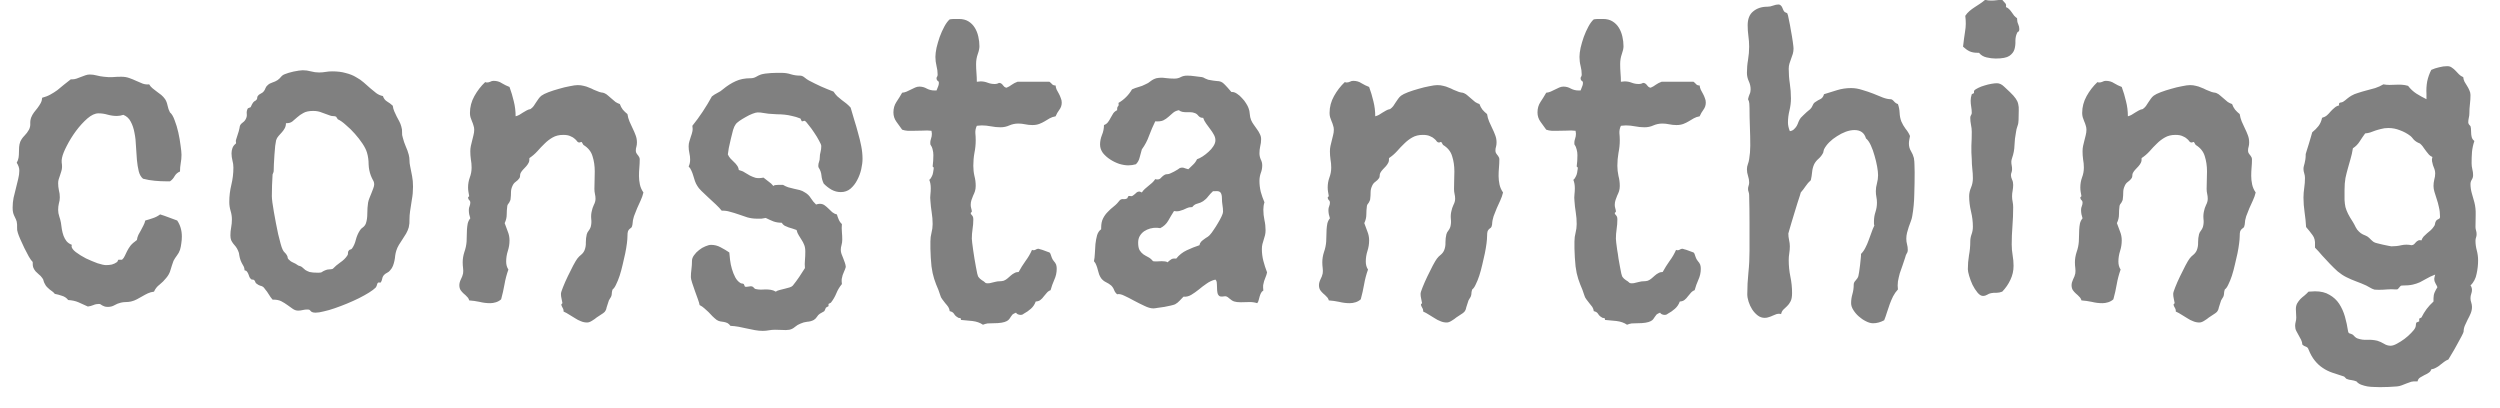 <svg width="92" height="15" viewBox="0 0 92 15" fill="none" xmlns="http://www.w3.org/2000/svg">
<path d="M6.679 5.695C6.679 5.8 6.67 5.903 6.651 6.003C6.633 6.103 6.624 6.206 6.624 6.311C6.537 6.347 6.471 6.404 6.426 6.481C6.385 6.559 6.328 6.623 6.255 6.673H6.132C5.986 6.673 5.84 6.666 5.694 6.652C5.548 6.639 5.405 6.614 5.264 6.577C5.191 6.518 5.138 6.427 5.106 6.304C5.075 6.176 5.052 6.035 5.038 5.88C5.024 5.72 5.013 5.554 5.004 5.381C4.999 5.208 4.981 5.044 4.949 4.889C4.922 4.734 4.876 4.597 4.812 4.479C4.753 4.36 4.662 4.276 4.539 4.226C4.462 4.253 4.382 4.267 4.3 4.267C4.186 4.267 4.072 4.251 3.958 4.219C3.849 4.187 3.737 4.171 3.623 4.171C3.495 4.171 3.359 4.235 3.213 4.362C3.067 4.49 2.928 4.643 2.796 4.82C2.668 4.993 2.557 5.173 2.461 5.36C2.365 5.543 2.306 5.691 2.283 5.805C2.27 5.864 2.265 5.921 2.27 5.976C2.279 6.03 2.283 6.085 2.283 6.14C2.283 6.194 2.274 6.249 2.256 6.304C2.242 6.354 2.226 6.404 2.208 6.454C2.194 6.5 2.178 6.548 2.16 6.598C2.146 6.643 2.14 6.691 2.14 6.741C2.14 6.828 2.149 6.914 2.167 7.001C2.19 7.083 2.201 7.17 2.201 7.261C2.201 7.338 2.19 7.413 2.167 7.486C2.149 7.559 2.14 7.639 2.14 7.726C2.14 7.803 2.153 7.883 2.181 7.965C2.208 8.042 2.229 8.12 2.242 8.197C2.256 8.275 2.267 8.354 2.276 8.437C2.29 8.519 2.311 8.598 2.338 8.676C2.365 8.749 2.402 8.815 2.447 8.874C2.497 8.933 2.563 8.979 2.646 9.011L2.632 9.052C2.632 9.12 2.684 9.195 2.789 9.277C2.898 9.359 3.024 9.437 3.165 9.51C3.311 9.578 3.452 9.637 3.589 9.688C3.73 9.733 3.835 9.756 3.903 9.756C3.981 9.756 4.051 9.749 4.115 9.735C4.184 9.717 4.25 9.685 4.313 9.64L4.354 9.558H4.491C4.537 9.517 4.571 9.469 4.594 9.414C4.617 9.359 4.644 9.302 4.676 9.243C4.708 9.179 4.749 9.113 4.799 9.045C4.854 8.977 4.933 8.906 5.038 8.833C5.047 8.765 5.065 8.701 5.093 8.642C5.125 8.582 5.157 8.525 5.188 8.471C5.22 8.411 5.25 8.354 5.277 8.3C5.309 8.241 5.332 8.179 5.346 8.115C5.446 8.088 5.542 8.058 5.633 8.026C5.729 7.994 5.815 7.949 5.893 7.89C5.997 7.922 6.102 7.958 6.207 7.999C6.312 8.04 6.417 8.079 6.521 8.115C6.635 8.284 6.692 8.48 6.692 8.703C6.692 8.79 6.686 8.874 6.672 8.956C6.663 9.038 6.647 9.118 6.624 9.195C6.597 9.273 6.558 9.343 6.508 9.407C6.462 9.466 6.421 9.53 6.385 9.599C6.344 9.713 6.307 9.824 6.275 9.934C6.248 10.038 6.196 10.136 6.118 10.227C6.045 10.319 5.963 10.401 5.872 10.474C5.781 10.542 5.713 10.629 5.667 10.733C5.585 10.742 5.51 10.763 5.441 10.795C5.373 10.827 5.305 10.863 5.236 10.904C5.173 10.941 5.106 10.977 5.038 11.014C4.97 11.05 4.897 11.078 4.819 11.096C4.756 11.109 4.692 11.116 4.628 11.116C4.569 11.116 4.509 11.123 4.45 11.137C4.359 11.159 4.279 11.191 4.211 11.232C4.143 11.273 4.061 11.294 3.965 11.294C3.91 11.294 3.867 11.287 3.835 11.273C3.808 11.264 3.783 11.253 3.76 11.239C3.737 11.226 3.716 11.212 3.698 11.198C3.685 11.189 3.664 11.185 3.637 11.185C3.568 11.185 3.502 11.198 3.438 11.226C3.375 11.253 3.306 11.271 3.233 11.28C3.106 11.226 2.99 11.173 2.885 11.123C2.78 11.078 2.655 11.05 2.509 11.041C2.45 10.963 2.372 10.911 2.276 10.884C2.185 10.852 2.099 10.829 2.017 10.815C1.994 10.784 1.964 10.754 1.928 10.727C1.896 10.699 1.862 10.674 1.825 10.651C1.793 10.624 1.761 10.594 1.729 10.562C1.698 10.531 1.673 10.494 1.654 10.453C1.632 10.417 1.616 10.38 1.606 10.344C1.602 10.303 1.584 10.264 1.552 10.227C1.515 10.173 1.474 10.13 1.429 10.098C1.388 10.061 1.349 10.025 1.312 9.988C1.281 9.952 1.253 9.909 1.23 9.858C1.208 9.804 1.199 9.731 1.203 9.64C1.167 9.608 1.119 9.542 1.06 9.441C1.005 9.341 0.95 9.236 0.896 9.127C0.841 9.013 0.791 8.904 0.745 8.799C0.7 8.694 0.67 8.617 0.656 8.566C0.633 8.503 0.624 8.437 0.629 8.368C0.633 8.3 0.629 8.229 0.615 8.156C0.597 8.097 0.579 8.051 0.561 8.02C0.542 7.983 0.526 7.949 0.513 7.917C0.499 7.885 0.488 7.849 0.479 7.808C0.469 7.767 0.465 7.71 0.465 7.637C0.465 7.518 0.476 7.4 0.499 7.281C0.526 7.158 0.556 7.037 0.588 6.919C0.62 6.8 0.647 6.689 0.67 6.584C0.697 6.475 0.711 6.374 0.711 6.283C0.711 6.224 0.702 6.172 0.684 6.126C0.665 6.076 0.643 6.03 0.615 5.989C0.652 5.925 0.674 5.862 0.684 5.798C0.693 5.734 0.697 5.67 0.697 5.606C0.702 5.538 0.704 5.472 0.704 5.408C0.709 5.344 0.722 5.281 0.745 5.217C0.782 5.135 0.832 5.062 0.896 4.998C0.964 4.93 1.021 4.854 1.066 4.772C1.103 4.7 1.119 4.624 1.114 4.547C1.11 4.469 1.121 4.394 1.148 4.321C1.176 4.253 1.21 4.191 1.251 4.137C1.297 4.082 1.34 4.027 1.381 3.973C1.426 3.913 1.465 3.854 1.497 3.795C1.529 3.736 1.547 3.67 1.552 3.597C1.661 3.569 1.761 3.531 1.853 3.48C1.944 3.43 2.03 3.376 2.112 3.316C2.194 3.253 2.274 3.187 2.352 3.118C2.434 3.05 2.518 2.984 2.604 2.92H2.659C2.709 2.92 2.762 2.911 2.816 2.893C2.871 2.874 2.926 2.854 2.98 2.831C3.035 2.808 3.09 2.788 3.145 2.77C3.199 2.751 3.252 2.742 3.302 2.742C3.388 2.742 3.473 2.754 3.555 2.776C3.641 2.799 3.73 2.815 3.821 2.824C3.926 2.838 4.031 2.842 4.136 2.838C4.245 2.829 4.354 2.824 4.464 2.824C4.573 2.824 4.671 2.84 4.758 2.872C4.849 2.904 4.933 2.938 5.011 2.975C5.093 3.011 5.173 3.045 5.25 3.077C5.327 3.104 5.407 3.114 5.489 3.104C5.521 3.159 5.562 3.207 5.612 3.248C5.662 3.289 5.715 3.33 5.77 3.371C5.824 3.408 5.879 3.449 5.934 3.494C5.988 3.54 6.036 3.592 6.077 3.651C6.118 3.715 6.148 3.793 6.166 3.884C6.184 3.975 6.214 4.059 6.255 4.137C6.319 4.187 6.376 4.283 6.426 4.424C6.48 4.561 6.526 4.711 6.562 4.875C6.599 5.039 6.626 5.199 6.645 5.354C6.667 5.504 6.679 5.618 6.679 5.695ZM15.199 6.871C15.199 7.04 15.185 7.195 15.158 7.336C15.135 7.473 15.112 7.621 15.09 7.78C15.076 7.881 15.069 7.979 15.069 8.074C15.074 8.17 15.065 8.268 15.042 8.368C15.019 8.446 14.987 8.521 14.946 8.594C14.905 8.662 14.862 8.73 14.816 8.799C14.771 8.867 14.725 8.938 14.68 9.011C14.639 9.079 14.607 9.15 14.584 9.223C14.566 9.282 14.552 9.343 14.543 9.407C14.538 9.471 14.529 9.535 14.515 9.599C14.502 9.662 14.483 9.724 14.461 9.783C14.438 9.842 14.404 9.897 14.358 9.947C14.331 9.984 14.294 10.013 14.249 10.036C14.208 10.054 14.169 10.082 14.133 10.118C14.096 10.159 14.073 10.207 14.064 10.262C14.055 10.312 14.037 10.357 14.01 10.398H13.914C13.891 10.421 13.877 10.449 13.873 10.48C13.868 10.512 13.852 10.546 13.825 10.583C13.77 10.638 13.688 10.699 13.579 10.768C13.47 10.836 13.347 10.904 13.21 10.973C13.073 11.041 12.927 11.107 12.772 11.171C12.617 11.235 12.467 11.292 12.321 11.342C12.18 11.392 12.045 11.431 11.918 11.458C11.795 11.49 11.694 11.506 11.617 11.506C11.558 11.506 11.514 11.499 11.487 11.485C11.464 11.476 11.446 11.463 11.432 11.444C11.419 11.431 11.405 11.417 11.391 11.403C11.378 11.394 11.35 11.39 11.309 11.39C11.25 11.39 11.193 11.396 11.139 11.41C11.084 11.424 11.029 11.431 10.974 11.431C10.902 11.431 10.833 11.408 10.769 11.362C10.71 11.321 10.646 11.276 10.578 11.226C10.51 11.175 10.432 11.128 10.345 11.082C10.259 11.041 10.154 11.023 10.031 11.027C10.013 11.005 9.988 10.973 9.956 10.932C9.929 10.886 9.899 10.841 9.867 10.795C9.84 10.749 9.81 10.708 9.778 10.672C9.751 10.631 9.728 10.601 9.71 10.583C9.673 10.546 9.63 10.524 9.58 10.515C9.534 10.501 9.489 10.476 9.443 10.44C9.42 10.426 9.404 10.405 9.395 10.378C9.391 10.351 9.375 10.325 9.347 10.303C9.325 10.289 9.302 10.284 9.279 10.289C9.256 10.289 9.238 10.278 9.224 10.255C9.206 10.241 9.19 10.218 9.177 10.187C9.167 10.155 9.156 10.123 9.142 10.091C9.129 10.054 9.11 10.023 9.088 9.995C9.069 9.968 9.04 9.952 8.999 9.947C8.999 9.879 8.981 9.817 8.944 9.763C8.908 9.703 8.878 9.644 8.855 9.585C8.832 9.521 8.817 9.46 8.807 9.4C8.803 9.337 8.787 9.277 8.76 9.223C8.737 9.168 8.709 9.12 8.678 9.079C8.646 9.038 8.614 8.999 8.582 8.963C8.554 8.926 8.529 8.885 8.507 8.84C8.488 8.79 8.479 8.73 8.479 8.662C8.479 8.562 8.488 8.464 8.507 8.368C8.525 8.272 8.534 8.174 8.534 8.074C8.534 7.969 8.518 7.865 8.486 7.76C8.454 7.655 8.438 7.546 8.438 7.432C8.438 7.217 8.463 7.008 8.513 6.803C8.564 6.593 8.589 6.381 8.589 6.167C8.589 6.076 8.577 5.989 8.554 5.907C8.532 5.821 8.52 5.732 8.52 5.641C8.52 5.577 8.532 5.513 8.554 5.449C8.577 5.385 8.618 5.331 8.678 5.285C8.687 5.271 8.689 5.256 8.684 5.237C8.68 5.219 8.678 5.203 8.678 5.189C8.678 5.176 8.684 5.148 8.698 5.107C8.712 5.066 8.725 5.023 8.739 4.978C8.757 4.927 8.773 4.877 8.787 4.827C8.801 4.777 8.81 4.738 8.814 4.711C8.819 4.665 8.828 4.629 8.842 4.602C8.86 4.574 8.88 4.551 8.903 4.533C8.93 4.51 8.956 4.49 8.978 4.472C9.001 4.449 9.022 4.422 9.04 4.39C9.076 4.326 9.09 4.26 9.081 4.191C9.072 4.118 9.085 4.05 9.122 3.986L9.224 3.945C9.256 3.872 9.281 3.822 9.3 3.795C9.318 3.768 9.334 3.749 9.347 3.74C9.361 3.727 9.375 3.717 9.388 3.713C9.402 3.708 9.42 3.692 9.443 3.665C9.457 3.651 9.464 3.633 9.464 3.61C9.464 3.583 9.471 3.558 9.484 3.535C9.507 3.499 9.543 3.469 9.594 3.446C9.644 3.424 9.682 3.394 9.71 3.357C9.737 3.321 9.758 3.282 9.771 3.241C9.79 3.196 9.817 3.159 9.853 3.132C9.894 3.091 9.951 3.059 10.024 3.036C10.097 3.013 10.161 2.984 10.216 2.947C10.266 2.911 10.307 2.872 10.339 2.831C10.375 2.785 10.423 2.751 10.482 2.729C10.514 2.715 10.56 2.699 10.619 2.681C10.678 2.662 10.74 2.646 10.803 2.633C10.872 2.619 10.936 2.608 10.995 2.599C11.054 2.59 11.102 2.585 11.139 2.585C11.243 2.585 11.344 2.599 11.439 2.626C11.54 2.653 11.64 2.667 11.74 2.667C11.827 2.667 11.909 2.66 11.986 2.646C12.064 2.633 12.141 2.626 12.219 2.626C12.415 2.626 12.583 2.646 12.724 2.688C12.87 2.724 12.996 2.774 13.1 2.838C13.21 2.897 13.306 2.963 13.387 3.036C13.474 3.109 13.554 3.18 13.627 3.248C13.7 3.312 13.773 3.371 13.845 3.426C13.918 3.48 14.001 3.517 14.092 3.535C14.119 3.622 14.169 3.688 14.242 3.733C14.319 3.779 14.39 3.831 14.454 3.891C14.463 3.964 14.481 4.032 14.509 4.096C14.536 4.16 14.566 4.223 14.598 4.287C14.629 4.346 14.661 4.406 14.693 4.465C14.725 4.524 14.75 4.588 14.768 4.656C14.791 4.729 14.8 4.8 14.796 4.868C14.791 4.937 14.8 5.003 14.823 5.066C14.85 5.176 14.887 5.283 14.932 5.388C14.978 5.488 15.014 5.59 15.042 5.695C15.06 5.764 15.069 5.832 15.069 5.9C15.069 5.969 15.076 6.035 15.09 6.099C15.117 6.24 15.142 6.368 15.165 6.481C15.188 6.595 15.199 6.725 15.199 6.871ZM13.77 6.789C13.77 6.725 13.754 6.671 13.723 6.625C13.695 6.575 13.67 6.52 13.647 6.461C13.597 6.329 13.57 6.19 13.565 6.044C13.565 5.894 13.545 5.75 13.504 5.613C13.476 5.518 13.422 5.408 13.34 5.285C13.258 5.162 13.164 5.041 13.059 4.923C12.955 4.804 12.845 4.697 12.731 4.602C12.622 4.501 12.522 4.431 12.431 4.39L12.369 4.294C12.342 4.28 12.307 4.273 12.266 4.273C12.225 4.273 12.187 4.267 12.15 4.253C12.045 4.216 11.945 4.18 11.849 4.144C11.754 4.103 11.647 4.082 11.528 4.082C11.373 4.082 11.252 4.107 11.166 4.157C11.079 4.203 11.004 4.255 10.94 4.314C10.876 4.369 10.815 4.422 10.756 4.472C10.696 4.517 10.619 4.538 10.523 4.533C10.523 4.606 10.507 4.67 10.475 4.725C10.448 4.775 10.414 4.823 10.373 4.868C10.332 4.914 10.291 4.959 10.25 5.005C10.209 5.05 10.179 5.103 10.161 5.162C10.152 5.199 10.14 5.267 10.127 5.367C10.118 5.467 10.108 5.579 10.099 5.702C10.09 5.821 10.084 5.935 10.079 6.044C10.074 6.153 10.072 6.233 10.072 6.283C10.072 6.306 10.068 6.329 10.058 6.352C10.049 6.374 10.04 6.397 10.031 6.42C10.022 6.552 10.015 6.687 10.011 6.823C10.006 6.955 10.004 7.088 10.004 7.22C10.004 7.27 10.011 7.347 10.024 7.452C10.038 7.552 10.056 7.669 10.079 7.801C10.102 7.928 10.127 8.065 10.154 8.211C10.181 8.352 10.209 8.487 10.236 8.614C10.268 8.742 10.298 8.858 10.325 8.963C10.352 9.063 10.377 9.136 10.4 9.182C10.423 9.232 10.45 9.271 10.482 9.298C10.514 9.325 10.541 9.362 10.564 9.407C10.578 9.43 10.585 9.453 10.585 9.476C10.585 9.498 10.596 9.521 10.619 9.544C10.665 9.594 10.719 9.633 10.783 9.66C10.851 9.688 10.915 9.724 10.974 9.77C11.047 9.788 11.1 9.813 11.132 9.845C11.164 9.872 11.198 9.902 11.234 9.934C11.275 9.961 11.328 9.986 11.391 10.009C11.46 10.027 11.567 10.036 11.713 10.036C11.786 10.036 11.831 10.027 11.849 10.009C11.872 9.991 11.911 9.97 11.966 9.947C12.016 9.924 12.066 9.913 12.116 9.913C12.166 9.913 12.209 9.906 12.246 9.893C12.323 9.811 12.415 9.733 12.519 9.66C12.629 9.587 12.715 9.503 12.779 9.407C12.802 9.375 12.811 9.343 12.806 9.312C12.802 9.28 12.811 9.25 12.834 9.223C12.848 9.2 12.868 9.186 12.895 9.182C12.923 9.177 12.943 9.163 12.957 9.141C13.021 9.049 13.066 8.945 13.094 8.826C13.126 8.703 13.173 8.591 13.237 8.491C13.264 8.441 13.303 8.4 13.353 8.368C13.403 8.332 13.44 8.284 13.463 8.225C13.481 8.174 13.495 8.118 13.504 8.054C13.513 7.99 13.517 7.924 13.517 7.855C13.522 7.787 13.524 7.719 13.524 7.65C13.529 7.582 13.536 7.518 13.545 7.459C13.554 7.409 13.57 7.354 13.593 7.295C13.62 7.231 13.645 7.17 13.668 7.11C13.695 7.047 13.718 6.987 13.736 6.933C13.759 6.873 13.77 6.826 13.77 6.789ZM23.678 7.083C23.655 7.183 23.621 7.281 23.576 7.377C23.535 7.473 23.491 7.568 23.446 7.664C23.405 7.76 23.366 7.858 23.33 7.958C23.298 8.054 23.28 8.154 23.275 8.259C23.266 8.318 23.252 8.357 23.234 8.375C23.216 8.389 23.195 8.405 23.172 8.423C23.15 8.441 23.129 8.468 23.111 8.505C23.097 8.541 23.09 8.607 23.09 8.703C23.09 8.762 23.084 8.847 23.07 8.956C23.056 9.065 23.036 9.188 23.008 9.325C22.981 9.457 22.949 9.596 22.913 9.742C22.881 9.883 22.844 10.018 22.803 10.146C22.762 10.269 22.719 10.376 22.673 10.467C22.632 10.558 22.589 10.62 22.544 10.651C22.53 10.688 22.521 10.727 22.516 10.768C22.516 10.804 22.512 10.841 22.503 10.877C22.493 10.913 22.477 10.945 22.455 10.973C22.436 11 22.421 11.027 22.407 11.055C22.366 11.173 22.338 11.258 22.325 11.308C22.316 11.362 22.302 11.403 22.284 11.431C22.27 11.463 22.241 11.495 22.195 11.526C22.149 11.558 22.07 11.611 21.956 11.684C21.915 11.72 21.86 11.759 21.792 11.8C21.723 11.845 21.662 11.868 21.607 11.868C21.525 11.868 21.448 11.852 21.375 11.82C21.302 11.793 21.231 11.757 21.163 11.711C21.094 11.67 21.024 11.627 20.951 11.581C20.882 11.536 20.812 11.497 20.739 11.465V11.431C20.739 11.394 20.725 11.355 20.698 11.315C20.671 11.273 20.657 11.235 20.657 11.198L20.698 11.157C20.689 11.098 20.677 11.041 20.664 10.986C20.65 10.932 20.643 10.875 20.643 10.815C20.643 10.774 20.668 10.692 20.718 10.569C20.768 10.442 20.828 10.307 20.896 10.166C20.965 10.025 21.03 9.893 21.094 9.77C21.163 9.642 21.213 9.558 21.245 9.517C21.286 9.462 21.334 9.414 21.388 9.373C21.443 9.327 21.484 9.273 21.511 9.209C21.548 9.118 21.564 9.02 21.559 8.915C21.559 8.81 21.571 8.712 21.593 8.621C21.607 8.571 21.63 8.528 21.662 8.491C21.694 8.45 21.719 8.405 21.737 8.354C21.764 8.254 21.771 8.154 21.757 8.054C21.748 7.953 21.755 7.858 21.778 7.767C21.792 7.694 21.817 7.618 21.853 7.541C21.894 7.464 21.915 7.388 21.915 7.315C21.915 7.252 21.908 7.192 21.894 7.138C21.881 7.078 21.874 7.017 21.874 6.953C21.874 6.839 21.876 6.73 21.881 6.625C21.885 6.52 21.887 6.415 21.887 6.311C21.887 6.105 21.86 5.919 21.805 5.75C21.755 5.577 21.643 5.438 21.47 5.333L21.409 5.23C21.395 5.221 21.381 5.221 21.368 5.23C21.354 5.24 21.336 5.244 21.313 5.244C21.286 5.244 21.261 5.23 21.238 5.203C21.22 5.171 21.19 5.139 21.149 5.107C21.113 5.071 21.06 5.039 20.992 5.012C20.928 4.98 20.839 4.964 20.725 4.964C20.575 4.964 20.445 4.996 20.335 5.06C20.231 5.119 20.133 5.194 20.042 5.285C19.951 5.372 19.862 5.465 19.775 5.565C19.688 5.661 19.59 5.745 19.481 5.818C19.486 5.887 19.477 5.944 19.454 5.989C19.431 6.035 19.401 6.078 19.365 6.119C19.333 6.156 19.297 6.194 19.256 6.235C19.219 6.272 19.187 6.315 19.16 6.365C19.146 6.393 19.139 6.424 19.139 6.461C19.139 6.493 19.132 6.522 19.119 6.55C19.082 6.604 19.034 6.652 18.975 6.693C18.921 6.73 18.88 6.785 18.852 6.857C18.82 6.926 18.804 7.001 18.804 7.083C18.804 7.16 18.8 7.233 18.791 7.302C18.791 7.338 18.784 7.368 18.77 7.391C18.761 7.413 18.75 7.436 18.736 7.459C18.722 7.477 18.709 7.495 18.695 7.514C18.681 7.532 18.672 7.555 18.668 7.582C18.654 7.687 18.647 7.792 18.647 7.896C18.647 8.001 18.622 8.106 18.572 8.211C18.608 8.316 18.647 8.421 18.688 8.525C18.729 8.626 18.75 8.733 18.75 8.847C18.75 8.979 18.729 9.109 18.688 9.236C18.647 9.364 18.627 9.494 18.627 9.626C18.627 9.74 18.654 9.838 18.709 9.92C18.645 10.098 18.597 10.28 18.565 10.467C18.533 10.649 18.492 10.831 18.442 11.014C18.387 11.064 18.323 11.1 18.251 11.123C18.178 11.146 18.107 11.157 18.039 11.157C17.907 11.157 17.777 11.141 17.649 11.109C17.521 11.082 17.394 11.064 17.266 11.055C17.253 11 17.225 10.954 17.184 10.918C17.148 10.877 17.107 10.838 17.061 10.802C17.02 10.765 16.984 10.724 16.952 10.679C16.92 10.629 16.904 10.567 16.904 10.494C16.904 10.43 16.922 10.36 16.959 10.282C17 10.205 17.027 10.132 17.041 10.063C17.05 10 17.05 9.934 17.041 9.865C17.032 9.797 17.027 9.726 17.027 9.653C17.027 9.53 17.047 9.405 17.088 9.277C17.134 9.15 17.161 9.02 17.171 8.888C17.175 8.819 17.177 8.749 17.177 8.676C17.177 8.598 17.18 8.523 17.184 8.45C17.189 8.373 17.198 8.298 17.212 8.225C17.23 8.152 17.262 8.088 17.307 8.033C17.294 7.983 17.28 7.933 17.266 7.883C17.257 7.828 17.253 7.776 17.253 7.726C17.253 7.675 17.262 7.63 17.28 7.589C17.298 7.543 17.307 7.5 17.307 7.459C17.307 7.418 17.294 7.386 17.266 7.363C17.239 7.336 17.225 7.302 17.225 7.261L17.266 7.22C17.257 7.165 17.248 7.113 17.239 7.062C17.23 7.008 17.225 6.953 17.225 6.898C17.225 6.771 17.246 6.65 17.287 6.536C17.332 6.418 17.355 6.295 17.355 6.167C17.355 6.062 17.346 5.962 17.328 5.866C17.314 5.766 17.307 5.666 17.307 5.565C17.307 5.497 17.314 5.431 17.328 5.367C17.346 5.299 17.362 5.233 17.376 5.169C17.394 5.105 17.41 5.041 17.423 4.978C17.442 4.909 17.451 4.841 17.451 4.772C17.451 4.718 17.442 4.665 17.423 4.615C17.41 4.565 17.392 4.515 17.369 4.465C17.351 4.415 17.332 4.365 17.314 4.314C17.3 4.264 17.294 4.212 17.294 4.157C17.294 3.938 17.348 3.731 17.458 3.535C17.567 3.339 17.699 3.168 17.854 3.022C17.863 3.022 17.872 3.025 17.881 3.029C17.891 3.034 17.9 3.036 17.909 3.036C17.959 3.036 18.002 3.027 18.039 3.009C18.08 2.986 18.121 2.975 18.162 2.975C18.28 2.975 18.383 3.004 18.469 3.063C18.561 3.118 18.654 3.164 18.75 3.2C18.813 3.373 18.866 3.549 18.907 3.727C18.952 3.904 18.975 4.089 18.975 4.28C19.025 4.267 19.071 4.248 19.112 4.226C19.157 4.198 19.201 4.171 19.242 4.144C19.287 4.116 19.331 4.091 19.372 4.068C19.417 4.041 19.467 4.023 19.522 4.014C19.568 3.982 19.606 3.945 19.638 3.904C19.67 3.859 19.7 3.813 19.727 3.768C19.759 3.722 19.789 3.679 19.816 3.638C19.848 3.592 19.884 3.553 19.925 3.521C19.98 3.48 20.067 3.437 20.185 3.392C20.308 3.346 20.436 3.305 20.568 3.269C20.705 3.228 20.837 3.196 20.965 3.173C21.092 3.146 21.19 3.132 21.258 3.132C21.34 3.132 21.413 3.141 21.477 3.159C21.546 3.173 21.609 3.193 21.669 3.221C21.732 3.243 21.794 3.271 21.853 3.303C21.917 3.33 21.985 3.357 22.058 3.385C22.085 3.394 22.113 3.401 22.14 3.405C22.168 3.405 22.2 3.412 22.236 3.426C22.291 3.449 22.338 3.48 22.38 3.521C22.425 3.558 22.471 3.597 22.516 3.638C22.562 3.679 22.607 3.717 22.653 3.754C22.703 3.786 22.756 3.811 22.81 3.829C22.837 3.907 22.874 3.975 22.919 4.034C22.97 4.093 23.027 4.148 23.09 4.198C23.104 4.294 23.129 4.385 23.166 4.472C23.207 4.554 23.245 4.638 23.282 4.725C23.323 4.807 23.359 4.891 23.391 4.978C23.423 5.06 23.439 5.148 23.439 5.244C23.439 5.303 23.432 5.356 23.419 5.401C23.405 5.442 23.398 5.488 23.398 5.538C23.398 5.579 23.405 5.611 23.419 5.634C23.437 5.657 23.453 5.679 23.466 5.702C23.485 5.72 23.501 5.743 23.514 5.771C23.532 5.793 23.542 5.823 23.542 5.859C23.542 5.964 23.537 6.067 23.528 6.167C23.519 6.267 23.514 6.37 23.514 6.475C23.514 6.579 23.526 6.684 23.548 6.789C23.571 6.894 23.614 6.992 23.678 7.083ZM31.741 5.846C31.741 5.96 31.725 6.087 31.693 6.229C31.661 6.37 31.611 6.504 31.542 6.632C31.479 6.755 31.396 6.86 31.296 6.946C31.196 7.028 31.078 7.069 30.941 7.069C30.822 7.069 30.708 7.04 30.599 6.98C30.49 6.917 30.394 6.841 30.312 6.755C30.266 6.659 30.239 6.561 30.23 6.461C30.221 6.356 30.187 6.258 30.127 6.167C30.118 6.158 30.114 6.135 30.114 6.099C30.114 6.048 30.123 6.001 30.141 5.955C30.159 5.91 30.168 5.855 30.168 5.791C30.168 5.723 30.177 5.657 30.196 5.593C30.214 5.524 30.223 5.452 30.223 5.374C30.223 5.338 30.196 5.271 30.141 5.176C30.091 5.08 30.032 4.982 29.963 4.882C29.895 4.777 29.827 4.684 29.758 4.602C29.694 4.515 29.649 4.465 29.622 4.451C29.608 4.442 29.592 4.442 29.574 4.451C29.555 4.46 29.535 4.465 29.512 4.465L29.498 4.451L29.457 4.362C29.343 4.317 29.239 4.285 29.143 4.267C29.052 4.244 28.961 4.228 28.869 4.219C28.778 4.21 28.685 4.205 28.589 4.205C28.494 4.201 28.391 4.194 28.282 4.185C28.218 4.175 28.154 4.166 28.09 4.157C28.026 4.144 27.958 4.137 27.885 4.137C27.84 4.137 27.776 4.153 27.694 4.185C27.612 4.216 27.527 4.257 27.441 4.308C27.359 4.353 27.281 4.401 27.208 4.451C27.136 4.501 27.088 4.547 27.065 4.588C27.038 4.62 27.008 4.686 26.976 4.786C26.949 4.886 26.921 4.996 26.894 5.114C26.867 5.228 26.841 5.34 26.819 5.449C26.8 5.559 26.789 5.636 26.785 5.682C26.807 5.736 26.839 5.786 26.88 5.832C26.921 5.873 26.962 5.914 27.003 5.955C27.049 5.996 27.088 6.039 27.119 6.085C27.156 6.131 27.179 6.188 27.188 6.256C27.279 6.279 27.354 6.311 27.413 6.352C27.477 6.388 27.539 6.424 27.598 6.461C27.662 6.493 27.73 6.52 27.803 6.543C27.881 6.561 27.979 6.559 28.097 6.536C28.156 6.586 28.218 6.634 28.282 6.68C28.35 6.725 28.409 6.78 28.459 6.844C28.482 6.821 28.509 6.81 28.541 6.81C28.573 6.805 28.608 6.803 28.644 6.803H28.815C28.874 6.839 28.938 6.869 29.006 6.892C29.079 6.91 29.15 6.928 29.218 6.946C29.291 6.96 29.362 6.976 29.43 6.994C29.498 7.012 29.562 7.042 29.622 7.083C29.713 7.133 29.785 7.204 29.84 7.295C29.895 7.382 29.959 7.459 30.032 7.527C30.059 7.518 30.082 7.511 30.1 7.507C30.123 7.502 30.146 7.5 30.168 7.5C30.237 7.5 30.296 7.518 30.346 7.555C30.396 7.591 30.444 7.632 30.49 7.678C30.535 7.719 30.581 7.762 30.626 7.808C30.677 7.849 30.733 7.876 30.797 7.89C30.816 7.953 30.838 8.017 30.866 8.081C30.893 8.145 30.932 8.2 30.982 8.245C30.973 8.341 30.973 8.439 30.982 8.539C30.991 8.635 30.995 8.728 30.995 8.819C30.995 8.888 30.986 8.954 30.968 9.018C30.95 9.077 30.941 9.136 30.941 9.195C30.941 9.245 30.95 9.296 30.968 9.346C30.986 9.396 31.007 9.448 31.03 9.503C31.052 9.558 31.073 9.612 31.091 9.667C31.109 9.717 31.121 9.77 31.125 9.824C31.107 9.888 31.087 9.943 31.064 9.988C31.046 10.034 31.027 10.079 31.009 10.125C30.995 10.171 30.984 10.218 30.975 10.269C30.97 10.319 30.973 10.38 30.982 10.453C30.895 10.558 30.827 10.672 30.777 10.795C30.727 10.918 30.66 11.032 30.578 11.137L30.49 11.185V11.267L30.394 11.321C30.371 11.376 30.355 11.412 30.346 11.431C30.337 11.449 30.326 11.46 30.312 11.465C30.303 11.474 30.287 11.483 30.264 11.492C30.241 11.501 30.209 11.52 30.168 11.547C30.127 11.574 30.093 11.611 30.066 11.656C30.038 11.702 30 11.741 29.95 11.773C29.877 11.813 29.795 11.836 29.703 11.841C29.617 11.85 29.535 11.873 29.457 11.909C29.384 11.937 29.316 11.977 29.252 12.032C29.189 12.087 29.12 12.121 29.047 12.135C28.965 12.148 28.876 12.151 28.781 12.142C28.689 12.137 28.603 12.135 28.521 12.135C28.443 12.135 28.368 12.142 28.295 12.155C28.222 12.169 28.147 12.176 28.07 12.176C27.974 12.176 27.876 12.167 27.776 12.148C27.675 12.13 27.575 12.11 27.475 12.087C27.379 12.064 27.281 12.044 27.181 12.025C27.081 12.007 26.98 11.996 26.88 11.991C26.848 11.946 26.812 11.912 26.771 11.889C26.73 11.87 26.687 11.857 26.641 11.848C26.595 11.843 26.55 11.836 26.504 11.827C26.459 11.818 26.415 11.8 26.374 11.773C26.32 11.731 26.267 11.686 26.217 11.636C26.172 11.586 26.124 11.536 26.074 11.485C26.023 11.435 25.971 11.387 25.916 11.342C25.866 11.296 25.809 11.258 25.745 11.226C25.741 11.185 25.72 11.114 25.684 11.014C25.652 10.918 25.616 10.818 25.575 10.713C25.538 10.608 25.504 10.508 25.472 10.412C25.44 10.312 25.424 10.241 25.424 10.2C25.424 10.104 25.431 10.007 25.445 9.906C25.458 9.806 25.465 9.703 25.465 9.599C25.465 9.53 25.49 9.462 25.54 9.394C25.591 9.321 25.652 9.257 25.725 9.202C25.798 9.143 25.875 9.097 25.957 9.065C26.04 9.029 26.11 9.011 26.169 9.011C26.292 9.011 26.409 9.04 26.518 9.1C26.632 9.159 26.739 9.223 26.839 9.291C26.844 9.368 26.853 9.462 26.867 9.571C26.88 9.681 26.903 9.79 26.935 9.899C26.967 10.009 27.008 10.111 27.058 10.207C27.108 10.298 27.17 10.367 27.243 10.412C27.265 10.426 27.286 10.433 27.304 10.433C27.327 10.433 27.35 10.44 27.372 10.453L27.413 10.549C27.441 10.558 27.477 10.558 27.523 10.549C27.568 10.54 27.603 10.535 27.625 10.535C27.657 10.535 27.68 10.54 27.694 10.549C27.712 10.558 27.726 10.569 27.735 10.583C27.748 10.592 27.76 10.604 27.769 10.617C27.778 10.626 27.794 10.633 27.817 10.638C27.876 10.651 27.938 10.658 28.001 10.658C28.065 10.654 28.124 10.651 28.179 10.651C28.243 10.651 28.304 10.656 28.364 10.665C28.427 10.674 28.489 10.697 28.548 10.733C28.585 10.706 28.633 10.685 28.692 10.672C28.756 10.654 28.819 10.638 28.883 10.624C28.947 10.61 29.006 10.594 29.061 10.576C29.116 10.558 29.154 10.535 29.177 10.508C29.255 10.412 29.332 10.307 29.41 10.193C29.487 10.079 29.558 9.97 29.622 9.865C29.612 9.765 29.612 9.667 29.622 9.571C29.631 9.471 29.635 9.368 29.635 9.264C29.635 9.159 29.622 9.075 29.594 9.011C29.567 8.942 29.535 8.881 29.498 8.826C29.466 8.771 29.432 8.717 29.396 8.662C29.359 8.607 29.332 8.541 29.314 8.464C29.273 8.446 29.227 8.43 29.177 8.416C29.127 8.402 29.075 8.386 29.02 8.368C28.97 8.35 28.922 8.329 28.876 8.307C28.831 8.279 28.794 8.243 28.767 8.197C28.658 8.197 28.557 8.181 28.466 8.149C28.375 8.113 28.279 8.07 28.179 8.02C28.124 8.033 28.072 8.042 28.022 8.047C27.972 8.047 27.917 8.047 27.858 8.047C27.735 8.047 27.616 8.031 27.502 7.999C27.393 7.963 27.286 7.926 27.181 7.89C27.076 7.853 26.971 7.821 26.867 7.794C26.766 7.762 26.664 7.748 26.559 7.753C26.509 7.689 26.438 7.614 26.347 7.527C26.256 7.441 26.163 7.354 26.067 7.268C25.976 7.181 25.891 7.101 25.814 7.028C25.736 6.951 25.686 6.889 25.663 6.844C25.627 6.789 25.597 6.73 25.575 6.666C25.556 6.598 25.536 6.532 25.513 6.468C25.495 6.404 25.472 6.342 25.445 6.283C25.422 6.224 25.388 6.172 25.342 6.126C25.379 6.053 25.397 5.969 25.397 5.873C25.397 5.791 25.388 5.711 25.369 5.634C25.351 5.552 25.342 5.47 25.342 5.388C25.342 5.319 25.351 5.258 25.369 5.203C25.388 5.144 25.406 5.085 25.424 5.025C25.447 4.966 25.465 4.905 25.479 4.841C25.493 4.777 25.493 4.706 25.479 4.629C25.743 4.301 25.983 3.941 26.197 3.549C26.261 3.499 26.329 3.455 26.402 3.419C26.479 3.382 26.545 3.339 26.6 3.289C26.759 3.157 26.917 3.057 27.072 2.988C27.227 2.915 27.411 2.879 27.625 2.879C27.694 2.879 27.758 2.863 27.817 2.831C27.876 2.795 27.938 2.765 28.001 2.742C28.047 2.729 28.102 2.717 28.165 2.708C28.234 2.699 28.304 2.692 28.377 2.688C28.45 2.683 28.519 2.681 28.582 2.681C28.651 2.681 28.708 2.681 28.753 2.681C28.886 2.681 29.004 2.699 29.109 2.735C29.214 2.767 29.325 2.783 29.444 2.783C29.498 2.783 29.553 2.806 29.608 2.852C29.663 2.897 29.715 2.934 29.765 2.961C29.911 3.038 30.059 3.111 30.209 3.18C30.364 3.248 30.519 3.312 30.674 3.371C30.715 3.435 30.761 3.492 30.811 3.542C30.866 3.588 30.92 3.633 30.975 3.679C31.034 3.72 31.091 3.763 31.146 3.809C31.201 3.854 31.253 3.904 31.303 3.959C31.344 4.109 31.39 4.264 31.44 4.424C31.49 4.579 31.535 4.736 31.577 4.896C31.622 5.05 31.661 5.21 31.693 5.374C31.725 5.534 31.741 5.691 31.741 5.846ZM39.072 3.774C39.072 3.875 39.042 3.964 38.983 4.041C38.928 4.114 38.882 4.194 38.846 4.28C38.764 4.294 38.691 4.319 38.627 4.355C38.568 4.387 38.506 4.424 38.443 4.465C38.383 4.501 38.317 4.533 38.244 4.561C38.171 4.588 38.087 4.602 37.991 4.602C37.9 4.602 37.811 4.592 37.725 4.574C37.643 4.556 37.559 4.547 37.472 4.547C37.358 4.547 37.249 4.57 37.144 4.615C37.044 4.661 36.934 4.684 36.816 4.684C36.702 4.684 36.586 4.672 36.467 4.649C36.353 4.627 36.241 4.615 36.132 4.615C36.096 4.615 36.061 4.618 36.029 4.622C36.002 4.627 35.975 4.629 35.947 4.629C35.906 4.715 35.888 4.804 35.893 4.896C35.902 4.987 35.906 5.076 35.906 5.162C35.906 5.317 35.891 5.472 35.859 5.627C35.831 5.782 35.818 5.939 35.818 6.099C35.818 6.226 35.831 6.352 35.859 6.475C35.891 6.593 35.906 6.716 35.906 6.844C35.906 6.912 35.897 6.976 35.879 7.035C35.861 7.09 35.838 7.145 35.811 7.199C35.788 7.254 35.767 7.309 35.749 7.363C35.731 7.418 35.722 7.477 35.722 7.541C35.722 7.582 35.729 7.625 35.742 7.671C35.756 7.712 35.763 7.753 35.763 7.794L35.722 7.835C35.722 7.853 35.726 7.869 35.736 7.883C35.745 7.892 35.756 7.906 35.77 7.924C35.783 7.938 35.795 7.956 35.804 7.979C35.813 8.001 35.818 8.033 35.818 8.074C35.818 8.193 35.809 8.311 35.79 8.43C35.772 8.548 35.763 8.667 35.763 8.785C35.763 8.808 35.767 8.858 35.777 8.936C35.786 9.008 35.797 9.095 35.811 9.195C35.829 9.296 35.845 9.4 35.859 9.51C35.877 9.619 35.895 9.722 35.913 9.817C35.931 9.913 35.947 9.995 35.961 10.063C35.979 10.132 35.993 10.173 36.002 10.187C36.039 10.237 36.082 10.278 36.132 10.31C36.182 10.337 36.228 10.371 36.269 10.412C36.287 10.421 36.314 10.426 36.351 10.426C36.401 10.426 36.447 10.419 36.487 10.405C36.533 10.392 36.581 10.38 36.631 10.371C36.681 10.357 36.731 10.351 36.781 10.351C36.836 10.351 36.889 10.344 36.939 10.33C36.993 10.307 37.041 10.278 37.082 10.241C37.123 10.205 37.162 10.171 37.198 10.139C37.239 10.102 37.283 10.073 37.328 10.05C37.374 10.023 37.426 10.009 37.486 10.009C37.563 9.868 37.647 9.733 37.739 9.605C37.834 9.478 37.914 9.341 37.978 9.195C37.996 9.204 38.014 9.209 38.032 9.209C38.069 9.209 38.099 9.2 38.121 9.182C38.149 9.163 38.181 9.154 38.217 9.154C38.221 9.154 38.244 9.161 38.285 9.175C38.326 9.184 38.37 9.198 38.415 9.216C38.461 9.229 38.504 9.245 38.545 9.264C38.586 9.277 38.611 9.286 38.62 9.291C38.648 9.314 38.668 9.355 38.682 9.414C38.7 9.473 38.721 9.521 38.743 9.558C38.766 9.594 38.787 9.621 38.805 9.64C38.823 9.658 38.837 9.678 38.846 9.701C38.86 9.719 38.869 9.742 38.873 9.77C38.882 9.797 38.887 9.838 38.887 9.893C38.887 10.034 38.857 10.168 38.798 10.296C38.743 10.419 38.698 10.546 38.661 10.679C38.602 10.701 38.554 10.736 38.518 10.781C38.481 10.822 38.445 10.866 38.408 10.911C38.377 10.957 38.338 10.998 38.292 11.034C38.251 11.071 38.192 11.091 38.114 11.096C38.078 11.2 38.019 11.289 37.937 11.362C37.855 11.435 37.766 11.497 37.67 11.547C37.643 11.574 37.604 11.588 37.554 11.588C37.527 11.588 37.495 11.581 37.458 11.567C37.426 11.554 37.404 11.533 37.39 11.506C37.331 11.529 37.287 11.551 37.26 11.574C37.237 11.602 37.217 11.629 37.198 11.656C37.18 11.688 37.16 11.718 37.137 11.745C37.119 11.773 37.087 11.797 37.041 11.82C37 11.843 36.939 11.861 36.857 11.875C36.779 11.889 36.672 11.896 36.535 11.896C36.471 11.896 36.408 11.898 36.344 11.902C36.285 11.912 36.228 11.927 36.173 11.95C36.068 11.877 35.938 11.832 35.783 11.813C35.628 11.8 35.487 11.786 35.36 11.773C35.369 11.727 35.355 11.704 35.319 11.704C35.282 11.704 35.252 11.693 35.23 11.67C35.18 11.643 35.139 11.602 35.107 11.547C35.075 11.497 35.022 11.465 34.949 11.451C34.945 11.396 34.927 11.344 34.895 11.294C34.863 11.248 34.826 11.203 34.785 11.157C34.749 11.112 34.712 11.064 34.676 11.014C34.639 10.968 34.614 10.918 34.601 10.863C34.56 10.731 34.51 10.599 34.45 10.467C34.396 10.33 34.352 10.191 34.321 10.05C34.307 9.986 34.293 9.904 34.279 9.804C34.27 9.699 34.261 9.59 34.252 9.476C34.248 9.362 34.243 9.252 34.239 9.147C34.239 9.043 34.239 8.956 34.239 8.888C34.239 8.774 34.252 8.667 34.279 8.566C34.307 8.462 34.321 8.354 34.321 8.245C34.321 8.099 34.309 7.956 34.286 7.814C34.264 7.673 34.248 7.532 34.239 7.391C34.229 7.313 34.229 7.236 34.239 7.158C34.248 7.081 34.252 7.003 34.252 6.926C34.252 6.807 34.234 6.705 34.197 6.618C34.225 6.6 34.248 6.573 34.266 6.536C34.289 6.5 34.307 6.461 34.321 6.42C34.334 6.374 34.343 6.329 34.348 6.283C34.357 6.238 34.361 6.199 34.361 6.167L34.321 6.126C34.33 6.058 34.337 5.989 34.341 5.921C34.346 5.848 34.348 5.777 34.348 5.709C34.348 5.636 34.339 5.568 34.321 5.504C34.307 5.436 34.279 5.374 34.239 5.319C34.229 5.246 34.236 5.178 34.259 5.114C34.282 5.05 34.293 4.987 34.293 4.923L34.279 4.813C34.175 4.8 34.065 4.798 33.951 4.807C33.837 4.811 33.728 4.813 33.623 4.813C33.55 4.813 33.477 4.813 33.404 4.813C33.332 4.809 33.263 4.795 33.199 4.772C33.131 4.672 33.06 4.574 32.987 4.479C32.915 4.378 32.878 4.264 32.878 4.137C32.878 3.991 32.915 3.863 32.987 3.754C33.06 3.645 33.131 3.531 33.199 3.412C33.254 3.408 33.309 3.394 33.364 3.371C33.418 3.348 33.471 3.323 33.521 3.296C33.575 3.269 33.628 3.243 33.678 3.221C33.728 3.198 33.781 3.187 33.835 3.187C33.931 3.187 34.022 3.212 34.109 3.262C34.195 3.307 34.291 3.33 34.396 3.33H34.464C34.487 3.28 34.507 3.228 34.526 3.173C34.548 3.118 34.555 3.063 34.546 3.009C34.523 2.991 34.503 2.972 34.485 2.954C34.471 2.931 34.464 2.906 34.464 2.879C34.464 2.856 34.471 2.838 34.485 2.824C34.498 2.806 34.505 2.779 34.505 2.742C34.505 2.637 34.491 2.533 34.464 2.428C34.437 2.318 34.423 2.207 34.423 2.093C34.423 2.002 34.437 1.89 34.464 1.758C34.496 1.626 34.535 1.493 34.58 1.361C34.63 1.225 34.687 1.097 34.751 0.979C34.815 0.86 34.881 0.771 34.949 0.712C35.009 0.703 35.066 0.698 35.12 0.698C35.175 0.698 35.232 0.698 35.291 0.698C35.428 0.698 35.544 0.728 35.64 0.787C35.736 0.846 35.813 0.924 35.872 1.02C35.931 1.115 35.975 1.225 36.002 1.348C36.029 1.466 36.043 1.585 36.043 1.703C36.043 1.781 36.023 1.876 35.982 1.99C35.941 2.104 35.92 2.227 35.92 2.359C35.92 2.464 35.925 2.574 35.934 2.688C35.943 2.797 35.947 2.904 35.947 3.009C35.97 3.009 35.993 3.007 36.016 3.002C36.039 2.997 36.061 2.995 36.084 2.995C36.175 2.995 36.262 3.011 36.344 3.043C36.426 3.075 36.513 3.091 36.604 3.091C36.667 3.091 36.72 3.077 36.761 3.05C36.797 3.05 36.827 3.059 36.85 3.077C36.873 3.091 36.891 3.109 36.904 3.132C36.923 3.15 36.941 3.171 36.959 3.193C36.982 3.212 37.009 3.223 37.041 3.228C37.11 3.2 37.173 3.164 37.233 3.118C37.296 3.073 37.367 3.036 37.444 3.009H38.62C38.657 3.036 38.689 3.066 38.716 3.098C38.743 3.13 38.787 3.146 38.846 3.146C38.85 3.2 38.864 3.253 38.887 3.303C38.914 3.353 38.942 3.403 38.969 3.453C38.996 3.503 39.019 3.556 39.037 3.61C39.06 3.66 39.072 3.715 39.072 3.774ZM46.628 10.023C46.614 10.091 46.596 10.15 46.573 10.2C46.555 10.246 46.537 10.294 46.519 10.344C46.505 10.389 46.493 10.44 46.484 10.494C46.48 10.549 46.482 10.615 46.491 10.692C46.45 10.715 46.421 10.747 46.402 10.788C46.384 10.825 46.368 10.866 46.355 10.911C46.345 10.952 46.334 10.995 46.32 11.041C46.311 11.087 46.293 11.125 46.266 11.157C46.165 11.125 46.065 11.112 45.965 11.116C45.865 11.121 45.764 11.123 45.664 11.123C45.559 11.123 45.48 11.114 45.425 11.096C45.37 11.082 45.304 11.041 45.227 10.973C45.172 10.918 45.117 10.895 45.062 10.904C45.012 10.913 44.965 10.916 44.919 10.911C44.878 10.907 44.844 10.877 44.816 10.822C44.794 10.763 44.782 10.645 44.782 10.467C44.782 10.44 44.78 10.41 44.775 10.378C44.771 10.346 44.755 10.316 44.727 10.289C44.609 10.316 44.5 10.367 44.399 10.44C44.299 10.508 44.203 10.581 44.112 10.658C44.021 10.731 43.93 10.795 43.839 10.85C43.748 10.904 43.652 10.927 43.552 10.918C43.502 10.968 43.454 11.018 43.408 11.068C43.363 11.118 43.308 11.162 43.244 11.198C43.212 11.212 43.158 11.228 43.08 11.246C43.007 11.264 42.93 11.28 42.848 11.294C42.766 11.308 42.686 11.319 42.608 11.328C42.531 11.342 42.476 11.349 42.444 11.349C42.349 11.349 42.237 11.317 42.109 11.253C41.982 11.194 41.854 11.13 41.727 11.062C41.603 10.993 41.487 10.934 41.378 10.884C41.269 10.829 41.18 10.811 41.111 10.829C41.061 10.788 41.025 10.738 41.002 10.679C40.979 10.615 40.943 10.558 40.893 10.508C40.833 10.458 40.77 10.417 40.701 10.385C40.633 10.353 40.574 10.305 40.523 10.241C40.492 10.196 40.467 10.148 40.448 10.098C40.435 10.043 40.419 9.988 40.4 9.934C40.387 9.874 40.368 9.817 40.346 9.763C40.328 9.708 40.298 9.658 40.257 9.612C40.275 9.535 40.286 9.439 40.291 9.325C40.296 9.211 40.302 9.097 40.312 8.983C40.325 8.865 40.346 8.756 40.373 8.655C40.405 8.555 40.455 8.482 40.523 8.437V8.382C40.523 8.241 40.546 8.127 40.592 8.04C40.637 7.949 40.694 7.869 40.763 7.801C40.831 7.728 40.906 7.66 40.988 7.596C41.07 7.532 41.145 7.454 41.214 7.363C41.255 7.331 41.298 7.32 41.344 7.329C41.389 7.334 41.435 7.325 41.48 7.302L41.522 7.22C41.544 7.211 41.565 7.208 41.583 7.213C41.601 7.217 41.617 7.22 41.631 7.22C41.654 7.22 41.676 7.211 41.699 7.192C41.722 7.174 41.745 7.156 41.768 7.138C41.79 7.115 41.813 7.094 41.836 7.076C41.863 7.058 41.893 7.049 41.925 7.049C41.938 7.049 41.954 7.053 41.973 7.062C41.991 7.067 42.007 7.074 42.02 7.083C42.052 7.033 42.089 6.99 42.13 6.953C42.175 6.912 42.221 6.873 42.267 6.837C42.312 6.8 42.355 6.764 42.397 6.728C42.442 6.687 42.481 6.641 42.513 6.591C42.531 6.6 42.558 6.604 42.595 6.604C42.636 6.604 42.668 6.595 42.69 6.577C42.713 6.554 42.736 6.532 42.759 6.509C42.786 6.481 42.816 6.459 42.848 6.44C42.88 6.418 42.927 6.406 42.991 6.406C43.005 6.406 43.032 6.397 43.073 6.379C43.114 6.361 43.158 6.34 43.203 6.317C43.249 6.29 43.292 6.265 43.333 6.242C43.374 6.215 43.404 6.194 43.422 6.181L43.497 6.167C43.538 6.167 43.577 6.176 43.613 6.194C43.65 6.208 43.688 6.219 43.73 6.229C43.789 6.169 43.848 6.112 43.907 6.058C43.967 6.003 44.014 5.937 44.051 5.859C44.11 5.841 44.178 5.807 44.256 5.757C44.333 5.707 44.406 5.65 44.475 5.586C44.547 5.522 44.607 5.454 44.652 5.381C44.703 5.303 44.727 5.23 44.727 5.162C44.727 5.089 44.707 5.019 44.666 4.95C44.63 4.882 44.586 4.816 44.536 4.752C44.486 4.684 44.436 4.615 44.386 4.547C44.336 4.479 44.299 4.408 44.276 4.335H44.249C44.194 4.335 44.144 4.31 44.099 4.26C44.058 4.205 44.01 4.171 43.955 4.157C43.91 4.139 43.862 4.13 43.812 4.13C43.761 4.13 43.711 4.13 43.661 4.13C43.611 4.13 43.561 4.125 43.511 4.116C43.465 4.107 43.422 4.087 43.381 4.055C43.29 4.073 43.217 4.107 43.162 4.157C43.107 4.203 43.053 4.251 42.998 4.301C42.943 4.351 42.88 4.394 42.807 4.431C42.734 4.463 42.636 4.474 42.513 4.465C42.431 4.633 42.355 4.809 42.287 4.991C42.223 5.173 42.134 5.342 42.02 5.497C41.993 5.597 41.966 5.698 41.938 5.798C41.916 5.894 41.87 5.976 41.802 6.044C41.711 6.071 41.617 6.085 41.522 6.085C41.421 6.085 41.31 6.067 41.187 6.03C41.068 5.989 40.956 5.935 40.852 5.866C40.747 5.798 40.658 5.718 40.585 5.627C40.517 5.531 40.482 5.429 40.482 5.319C40.482 5.201 40.505 5.085 40.551 4.971C40.601 4.852 40.626 4.729 40.626 4.602C40.69 4.579 40.74 4.542 40.776 4.492C40.813 4.442 40.845 4.39 40.872 4.335C40.904 4.276 40.936 4.221 40.968 4.171C41.004 4.121 41.052 4.082 41.111 4.055V4C41.111 3.959 41.123 3.929 41.145 3.911C41.168 3.888 41.173 3.847 41.159 3.788C41.369 3.665 41.535 3.499 41.658 3.289C41.736 3.253 41.818 3.223 41.904 3.2C41.991 3.177 42.073 3.146 42.15 3.104C42.219 3.077 42.283 3.038 42.342 2.988C42.406 2.938 42.476 2.902 42.554 2.879C42.668 2.856 42.779 2.854 42.889 2.872C43.003 2.886 43.112 2.893 43.217 2.893C43.308 2.893 43.385 2.874 43.449 2.838C43.518 2.801 43.597 2.783 43.688 2.783C43.78 2.783 43.871 2.79 43.962 2.804C44.053 2.813 44.144 2.824 44.235 2.838C44.276 2.847 44.313 2.863 44.345 2.886C44.381 2.904 44.42 2.92 44.461 2.934C44.602 2.961 44.705 2.977 44.769 2.981C44.832 2.981 44.887 2.991 44.933 3.009C44.978 3.027 45.026 3.063 45.076 3.118C45.126 3.168 45.206 3.257 45.315 3.385H45.343C45.402 3.385 45.464 3.408 45.527 3.453C45.591 3.494 45.65 3.547 45.705 3.61C45.764 3.67 45.815 3.733 45.855 3.802C45.897 3.866 45.926 3.923 45.944 3.973C45.972 4.041 45.988 4.116 45.992 4.198C45.997 4.276 46.013 4.349 46.04 4.417C46.067 4.481 46.102 4.54 46.143 4.595C46.184 4.649 46.222 4.704 46.259 4.759C46.3 4.813 46.334 4.87 46.361 4.93C46.393 4.989 46.409 5.053 46.409 5.121C46.409 5.212 46.398 5.301 46.375 5.388C46.357 5.47 46.348 5.554 46.348 5.641C46.348 5.718 46.364 5.793 46.395 5.866C46.432 5.935 46.45 6.007 46.45 6.085C46.45 6.185 46.432 6.281 46.395 6.372C46.364 6.463 46.348 6.559 46.348 6.659C46.348 6.791 46.364 6.923 46.395 7.056C46.432 7.188 46.477 7.318 46.532 7.445C46.505 7.527 46.491 7.616 46.491 7.712C46.491 7.844 46.505 7.974 46.532 8.102C46.56 8.225 46.573 8.35 46.573 8.478C46.573 8.541 46.566 8.601 46.553 8.655C46.539 8.71 46.523 8.765 46.505 8.819C46.487 8.874 46.471 8.929 46.457 8.983C46.443 9.038 46.437 9.1 46.437 9.168C46.437 9.314 46.455 9.457 46.491 9.599C46.528 9.74 46.573 9.881 46.628 10.023ZM45.008 7.794C45.008 7.707 45.001 7.625 44.987 7.548C44.974 7.47 44.967 7.388 44.967 7.302C44.967 7.206 44.951 7.135 44.919 7.09C44.887 7.044 44.823 7.026 44.727 7.035H44.639C44.575 7.094 44.516 7.158 44.461 7.227C44.411 7.295 44.349 7.354 44.276 7.404C44.213 7.445 44.142 7.475 44.065 7.493C43.987 7.511 43.923 7.555 43.873 7.623H43.846C43.782 7.623 43.727 7.634 43.682 7.657C43.636 7.675 43.59 7.696 43.545 7.719C43.499 7.737 43.449 7.753 43.395 7.767C43.344 7.78 43.281 7.78 43.203 7.767C43.13 7.881 43.06 7.999 42.991 8.122C42.923 8.241 42.825 8.332 42.697 8.396L42.581 8.382C42.499 8.377 42.415 8.386 42.328 8.409C42.246 8.432 42.171 8.466 42.102 8.512C42.039 8.557 41.986 8.614 41.945 8.683C41.904 8.751 41.884 8.833 41.884 8.929C41.884 9.052 41.902 9.145 41.938 9.209C41.975 9.268 42.02 9.318 42.075 9.359C42.13 9.396 42.189 9.43 42.253 9.462C42.317 9.494 42.376 9.544 42.431 9.612C42.481 9.621 42.533 9.624 42.588 9.619C42.643 9.615 42.697 9.612 42.752 9.612C42.788 9.612 42.825 9.615 42.861 9.619C42.902 9.619 42.937 9.631 42.964 9.653C43.019 9.603 43.064 9.567 43.101 9.544C43.137 9.517 43.199 9.507 43.285 9.517C43.39 9.384 43.52 9.282 43.675 9.209C43.83 9.136 43.985 9.075 44.14 9.024C44.149 8.974 44.169 8.931 44.201 8.895C44.238 8.858 44.276 8.826 44.317 8.799C44.358 8.767 44.399 8.74 44.44 8.717C44.481 8.689 44.516 8.658 44.543 8.621C44.57 8.594 44.609 8.541 44.659 8.464C44.714 8.386 44.766 8.304 44.816 8.218C44.871 8.127 44.917 8.042 44.953 7.965C44.99 7.887 45.008 7.83 45.008 7.794ZM55.312 7.083C55.289 7.183 55.255 7.281 55.21 7.377C55.169 7.473 55.126 7.568 55.08 7.664C55.039 7.76 55 7.858 54.964 7.958C54.932 8.054 54.913 8.154 54.909 8.259C54.9 8.318 54.886 8.357 54.868 8.375C54.85 8.389 54.829 8.405 54.806 8.423C54.784 8.441 54.763 8.468 54.745 8.505C54.731 8.541 54.724 8.607 54.724 8.703C54.724 8.762 54.718 8.847 54.704 8.956C54.69 9.065 54.67 9.188 54.642 9.325C54.615 9.457 54.583 9.596 54.547 9.742C54.515 9.883 54.478 10.018 54.437 10.146C54.396 10.269 54.353 10.376 54.307 10.467C54.266 10.558 54.223 10.62 54.178 10.651C54.164 10.688 54.155 10.727 54.15 10.768C54.15 10.804 54.146 10.841 54.136 10.877C54.127 10.913 54.111 10.945 54.089 10.973C54.07 11 54.054 11.027 54.041 11.055C54 11.173 53.972 11.258 53.959 11.308C53.95 11.362 53.936 11.403 53.918 11.431C53.904 11.463 53.874 11.495 53.829 11.526C53.783 11.558 53.704 11.611 53.59 11.684C53.549 11.72 53.494 11.759 53.426 11.8C53.357 11.845 53.296 11.868 53.241 11.868C53.159 11.868 53.081 11.852 53.009 11.82C52.936 11.793 52.865 11.757 52.797 11.711C52.728 11.67 52.658 11.627 52.585 11.581C52.516 11.536 52.446 11.497 52.373 11.465V11.431C52.373 11.394 52.359 11.355 52.332 11.315C52.304 11.273 52.291 11.235 52.291 11.198L52.332 11.157C52.323 11.098 52.311 11.041 52.298 10.986C52.284 10.932 52.277 10.875 52.277 10.815C52.277 10.774 52.302 10.692 52.352 10.569C52.403 10.442 52.462 10.307 52.53 10.166C52.598 10.025 52.664 9.893 52.728 9.77C52.797 9.642 52.847 9.558 52.879 9.517C52.92 9.462 52.968 9.414 53.022 9.373C53.077 9.327 53.118 9.273 53.145 9.209C53.182 9.118 53.198 9.02 53.193 8.915C53.193 8.81 53.205 8.712 53.227 8.621C53.241 8.571 53.264 8.528 53.296 8.491C53.328 8.45 53.353 8.405 53.371 8.354C53.398 8.254 53.405 8.154 53.391 8.054C53.382 7.953 53.389 7.858 53.412 7.767C53.426 7.694 53.451 7.618 53.487 7.541C53.528 7.464 53.549 7.388 53.549 7.315C53.549 7.252 53.542 7.192 53.528 7.138C53.514 7.078 53.508 7.017 53.508 6.953C53.508 6.839 53.51 6.73 53.514 6.625C53.519 6.52 53.521 6.415 53.521 6.311C53.521 6.105 53.494 5.919 53.439 5.75C53.389 5.577 53.278 5.438 53.104 5.333L53.043 5.23C53.029 5.221 53.015 5.221 53.002 5.23C52.988 5.24 52.97 5.244 52.947 5.244C52.92 5.244 52.895 5.23 52.872 5.203C52.854 5.171 52.824 5.139 52.783 5.107C52.747 5.071 52.694 5.039 52.626 5.012C52.562 4.98 52.473 4.964 52.359 4.964C52.209 4.964 52.079 4.996 51.969 5.06C51.865 5.119 51.767 5.194 51.676 5.285C51.584 5.372 51.496 5.465 51.409 5.565C51.322 5.661 51.224 5.745 51.115 5.818C51.12 5.887 51.111 5.944 51.088 5.989C51.065 6.035 51.035 6.078 50.999 6.119C50.967 6.156 50.931 6.194 50.889 6.235C50.853 6.272 50.821 6.315 50.794 6.365C50.78 6.393 50.773 6.424 50.773 6.461C50.773 6.493 50.766 6.522 50.753 6.55C50.716 6.604 50.668 6.652 50.609 6.693C50.554 6.73 50.514 6.785 50.486 6.857C50.454 6.926 50.438 7.001 50.438 7.083C50.438 7.16 50.434 7.233 50.425 7.302C50.425 7.338 50.418 7.368 50.404 7.391C50.395 7.413 50.384 7.436 50.37 7.459C50.356 7.477 50.343 7.495 50.329 7.514C50.315 7.532 50.306 7.555 50.302 7.582C50.288 7.687 50.281 7.792 50.281 7.896C50.281 8.001 50.256 8.106 50.206 8.211C50.242 8.316 50.281 8.421 50.322 8.525C50.363 8.626 50.384 8.733 50.384 8.847C50.384 8.979 50.363 9.109 50.322 9.236C50.281 9.364 50.261 9.494 50.261 9.626C50.261 9.74 50.288 9.838 50.343 9.92C50.279 10.098 50.231 10.28 50.199 10.467C50.167 10.649 50.126 10.831 50.076 11.014C50.021 11.064 49.958 11.1 49.885 11.123C49.812 11.146 49.741 11.157 49.673 11.157C49.541 11.157 49.411 11.141 49.283 11.109C49.155 11.082 49.028 11.064 48.9 11.055C48.886 11 48.859 10.954 48.818 10.918C48.782 10.877 48.741 10.838 48.695 10.802C48.654 10.765 48.618 10.724 48.586 10.679C48.554 10.629 48.538 10.567 48.538 10.494C48.538 10.43 48.556 10.36 48.593 10.282C48.634 10.205 48.661 10.132 48.675 10.063C48.684 10 48.684 9.934 48.675 9.865C48.666 9.797 48.661 9.726 48.661 9.653C48.661 9.53 48.681 9.405 48.722 9.277C48.768 9.15 48.795 9.02 48.804 8.888C48.809 8.819 48.811 8.749 48.811 8.676C48.811 8.598 48.814 8.523 48.818 8.45C48.823 8.373 48.832 8.298 48.846 8.225C48.864 8.152 48.896 8.088 48.941 8.033C48.928 7.983 48.914 7.933 48.9 7.883C48.891 7.828 48.886 7.776 48.886 7.726C48.886 7.675 48.896 7.63 48.914 7.589C48.932 7.543 48.941 7.5 48.941 7.459C48.941 7.418 48.928 7.386 48.9 7.363C48.873 7.336 48.859 7.302 48.859 7.261L48.9 7.22C48.891 7.165 48.882 7.113 48.873 7.062C48.864 7.008 48.859 6.953 48.859 6.898C48.859 6.771 48.88 6.65 48.921 6.536C48.966 6.418 48.989 6.295 48.989 6.167C48.989 6.062 48.98 5.962 48.962 5.866C48.948 5.766 48.941 5.666 48.941 5.565C48.941 5.497 48.948 5.431 48.962 5.367C48.98 5.299 48.996 5.233 49.01 5.169C49.028 5.105 49.044 5.041 49.057 4.978C49.076 4.909 49.085 4.841 49.085 4.772C49.085 4.718 49.076 4.665 49.057 4.615C49.044 4.565 49.026 4.515 49.003 4.465C48.984 4.415 48.966 4.365 48.948 4.314C48.934 4.264 48.928 4.212 48.928 4.157C48.928 3.938 48.982 3.731 49.092 3.535C49.201 3.339 49.333 3.168 49.488 3.022C49.497 3.022 49.506 3.025 49.515 3.029C49.525 3.034 49.534 3.036 49.543 3.036C49.593 3.036 49.636 3.027 49.673 3.009C49.714 2.986 49.755 2.975 49.796 2.975C49.914 2.975 50.017 3.004 50.103 3.063C50.194 3.118 50.288 3.164 50.384 3.2C50.447 3.373 50.5 3.549 50.541 3.727C50.586 3.904 50.609 4.089 50.609 4.28C50.659 4.267 50.705 4.248 50.746 4.226C50.791 4.198 50.835 4.171 50.876 4.144C50.921 4.116 50.965 4.091 51.006 4.068C51.051 4.041 51.101 4.023 51.156 4.014C51.202 3.982 51.24 3.945 51.272 3.904C51.304 3.859 51.334 3.813 51.361 3.768C51.393 3.722 51.423 3.679 51.45 3.638C51.482 3.592 51.518 3.553 51.559 3.521C51.614 3.48 51.701 3.437 51.819 3.392C51.942 3.346 52.07 3.305 52.202 3.269C52.339 3.228 52.471 3.196 52.598 3.173C52.726 3.146 52.824 3.132 52.892 3.132C52.974 3.132 53.047 3.141 53.111 3.159C53.179 3.173 53.243 3.193 53.303 3.221C53.366 3.243 53.428 3.271 53.487 3.303C53.551 3.33 53.619 3.357 53.692 3.385C53.719 3.394 53.747 3.401 53.774 3.405C53.802 3.405 53.834 3.412 53.87 3.426C53.925 3.449 53.972 3.48 54.014 3.521C54.059 3.558 54.105 3.597 54.15 3.638C54.196 3.679 54.241 3.717 54.287 3.754C54.337 3.786 54.389 3.811 54.444 3.829C54.471 3.907 54.508 3.975 54.553 4.034C54.604 4.093 54.661 4.148 54.724 4.198C54.738 4.294 54.763 4.385 54.8 4.472C54.841 4.554 54.879 4.638 54.916 4.725C54.957 4.807 54.993 4.891 55.025 4.978C55.057 5.06 55.073 5.148 55.073 5.244C55.073 5.303 55.066 5.356 55.053 5.401C55.039 5.442 55.032 5.488 55.032 5.538C55.032 5.579 55.039 5.611 55.053 5.634C55.071 5.657 55.087 5.679 55.1 5.702C55.119 5.72 55.135 5.743 55.148 5.771C55.166 5.793 55.176 5.823 55.176 5.859C55.176 5.964 55.171 6.067 55.162 6.167C55.153 6.267 55.148 6.37 55.148 6.475C55.148 6.579 55.16 6.684 55.182 6.789C55.205 6.894 55.248 6.992 55.312 7.083ZM62.773 3.774C62.773 3.875 62.743 3.964 62.684 4.041C62.63 4.114 62.584 4.194 62.547 4.28C62.465 4.294 62.392 4.319 62.329 4.355C62.27 4.387 62.208 4.424 62.144 4.465C62.085 4.501 62.019 4.533 61.946 4.561C61.873 4.588 61.789 4.602 61.693 4.602C61.602 4.602 61.513 4.592 61.426 4.574C61.344 4.556 61.26 4.547 61.173 4.547C61.059 4.547 60.95 4.57 60.845 4.615C60.745 4.661 60.636 4.684 60.517 4.684C60.403 4.684 60.287 4.672 60.169 4.649C60.055 4.627 59.943 4.615 59.834 4.615C59.797 4.615 59.763 4.618 59.731 4.622C59.704 4.627 59.676 4.629 59.649 4.629C59.608 4.715 59.59 4.804 59.594 4.896C59.603 4.987 59.608 5.076 59.608 5.162C59.608 5.317 59.592 5.472 59.56 5.627C59.533 5.782 59.519 5.939 59.519 6.099C59.519 6.226 59.533 6.352 59.56 6.475C59.592 6.593 59.608 6.716 59.608 6.844C59.608 6.912 59.599 6.976 59.581 7.035C59.562 7.09 59.54 7.145 59.512 7.199C59.489 7.254 59.469 7.309 59.451 7.363C59.433 7.418 59.423 7.477 59.423 7.541C59.423 7.582 59.43 7.625 59.444 7.671C59.458 7.712 59.465 7.753 59.465 7.794L59.423 7.835C59.423 7.853 59.428 7.869 59.437 7.883C59.446 7.892 59.458 7.906 59.471 7.924C59.485 7.938 59.496 7.956 59.505 7.979C59.515 8.001 59.519 8.033 59.519 8.074C59.519 8.193 59.51 8.311 59.492 8.43C59.474 8.548 59.465 8.667 59.465 8.785C59.465 8.808 59.469 8.858 59.478 8.936C59.487 9.008 59.499 9.095 59.512 9.195C59.531 9.296 59.547 9.4 59.56 9.51C59.578 9.619 59.597 9.722 59.615 9.817C59.633 9.913 59.649 9.995 59.663 10.063C59.681 10.132 59.695 10.173 59.704 10.187C59.74 10.237 59.783 10.278 59.834 10.31C59.884 10.337 59.929 10.371 59.97 10.412C59.989 10.421 60.016 10.426 60.052 10.426C60.102 10.426 60.148 10.419 60.189 10.405C60.235 10.392 60.282 10.38 60.333 10.371C60.383 10.357 60.433 10.351 60.483 10.351C60.538 10.351 60.59 10.344 60.64 10.33C60.695 10.307 60.743 10.278 60.784 10.241C60.825 10.205 60.864 10.171 60.9 10.139C60.941 10.102 60.984 10.073 61.03 10.05C61.075 10.023 61.128 10.009 61.187 10.009C61.265 9.868 61.349 9.733 61.44 9.605C61.536 9.478 61.615 9.341 61.679 9.195C61.697 9.204 61.716 9.209 61.734 9.209C61.77 9.209 61.8 9.2 61.823 9.182C61.85 9.163 61.882 9.154 61.919 9.154C61.923 9.154 61.946 9.161 61.987 9.175C62.028 9.184 62.071 9.198 62.117 9.216C62.162 9.229 62.206 9.245 62.247 9.264C62.288 9.277 62.313 9.286 62.322 9.291C62.349 9.314 62.37 9.355 62.383 9.414C62.402 9.473 62.422 9.521 62.445 9.558C62.468 9.594 62.488 9.621 62.506 9.64C62.525 9.658 62.538 9.678 62.547 9.701C62.561 9.719 62.57 9.742 62.575 9.77C62.584 9.797 62.589 9.838 62.589 9.893C62.589 10.034 62.559 10.168 62.5 10.296C62.445 10.419 62.399 10.546 62.363 10.679C62.304 10.701 62.256 10.736 62.219 10.781C62.183 10.822 62.146 10.866 62.11 10.911C62.078 10.957 62.039 10.998 61.994 11.034C61.953 11.071 61.894 11.091 61.816 11.096C61.78 11.2 61.72 11.289 61.638 11.362C61.556 11.435 61.467 11.497 61.372 11.547C61.344 11.574 61.306 11.588 61.255 11.588C61.228 11.588 61.196 11.581 61.16 11.567C61.128 11.554 61.105 11.533 61.091 11.506C61.032 11.529 60.989 11.551 60.962 11.574C60.939 11.602 60.918 11.629 60.9 11.656C60.882 11.688 60.861 11.718 60.839 11.745C60.82 11.773 60.788 11.797 60.743 11.82C60.702 11.843 60.64 11.861 60.558 11.875C60.481 11.889 60.374 11.896 60.237 11.896C60.173 11.896 60.109 11.898 60.045 11.902C59.986 11.912 59.929 11.927 59.875 11.95C59.77 11.877 59.64 11.832 59.485 11.813C59.33 11.8 59.189 11.786 59.061 11.773C59.07 11.727 59.057 11.704 59.02 11.704C58.984 11.704 58.954 11.693 58.931 11.67C58.881 11.643 58.84 11.602 58.808 11.547C58.776 11.497 58.724 11.465 58.651 11.451C58.646 11.396 58.628 11.344 58.596 11.294C58.564 11.248 58.528 11.203 58.487 11.157C58.45 11.112 58.414 11.064 58.377 11.014C58.341 10.968 58.316 10.918 58.302 10.863C58.261 10.731 58.211 10.599 58.152 10.467C58.097 10.33 58.054 10.191 58.022 10.05C58.008 9.986 57.995 9.904 57.981 9.804C57.972 9.699 57.963 9.59 57.954 9.476C57.949 9.362 57.945 9.252 57.94 9.147C57.94 9.043 57.94 8.956 57.94 8.888C57.94 8.774 57.954 8.667 57.981 8.566C58.008 8.462 58.022 8.354 58.022 8.245C58.022 8.099 58.011 7.956 57.988 7.814C57.965 7.673 57.949 7.532 57.94 7.391C57.931 7.313 57.931 7.236 57.94 7.158C57.949 7.081 57.954 7.003 57.954 6.926C57.954 6.807 57.935 6.705 57.899 6.618C57.926 6.6 57.949 6.573 57.967 6.536C57.99 6.5 58.008 6.461 58.022 6.42C58.036 6.374 58.045 6.329 58.049 6.283C58.059 6.238 58.063 6.199 58.063 6.167L58.022 6.126C58.031 6.058 58.038 5.989 58.043 5.921C58.047 5.848 58.049 5.777 58.049 5.709C58.049 5.636 58.04 5.568 58.022 5.504C58.008 5.436 57.981 5.374 57.94 5.319C57.931 5.246 57.938 5.178 57.961 5.114C57.983 5.05 57.995 4.987 57.995 4.923L57.981 4.813C57.876 4.8 57.767 4.798 57.653 4.807C57.539 4.811 57.43 4.813 57.325 4.813C57.252 4.813 57.179 4.813 57.106 4.813C57.033 4.809 56.965 4.795 56.901 4.772C56.833 4.672 56.762 4.574 56.689 4.479C56.616 4.378 56.58 4.264 56.58 4.137C56.58 3.991 56.616 3.863 56.689 3.754C56.762 3.645 56.833 3.531 56.901 3.412C56.956 3.408 57.01 3.394 57.065 3.371C57.12 3.348 57.172 3.323 57.222 3.296C57.277 3.269 57.329 3.243 57.38 3.221C57.43 3.198 57.482 3.187 57.537 3.187C57.632 3.187 57.724 3.212 57.81 3.262C57.897 3.307 57.992 3.33 58.097 3.33H58.166C58.188 3.28 58.209 3.228 58.227 3.173C58.25 3.118 58.257 3.063 58.248 3.009C58.225 2.991 58.204 2.972 58.186 2.954C58.172 2.931 58.166 2.906 58.166 2.879C58.166 2.856 58.172 2.838 58.186 2.824C58.2 2.806 58.207 2.779 58.207 2.742C58.207 2.637 58.193 2.533 58.166 2.428C58.138 2.318 58.125 2.207 58.125 2.093C58.125 2.002 58.138 1.89 58.166 1.758C58.197 1.626 58.236 1.493 58.282 1.361C58.332 1.225 58.389 1.097 58.453 0.979C58.517 0.86 58.583 0.771 58.651 0.712C58.71 0.703 58.767 0.698 58.822 0.698C58.877 0.698 58.934 0.698 58.993 0.698C59.13 0.698 59.246 0.728 59.341 0.787C59.437 0.846 59.515 0.924 59.574 1.02C59.633 1.115 59.676 1.225 59.704 1.348C59.731 1.466 59.745 1.585 59.745 1.703C59.745 1.781 59.724 1.876 59.683 1.99C59.642 2.104 59.622 2.227 59.622 2.359C59.622 2.464 59.626 2.574 59.635 2.688C59.645 2.797 59.649 2.904 59.649 3.009C59.672 3.009 59.695 3.007 59.717 3.002C59.74 2.997 59.763 2.995 59.786 2.995C59.877 2.995 59.964 3.011 60.045 3.043C60.127 3.075 60.214 3.091 60.305 3.091C60.369 3.091 60.422 3.077 60.462 3.05C60.499 3.05 60.529 3.059 60.551 3.077C60.574 3.091 60.592 3.109 60.606 3.132C60.624 3.15 60.642 3.171 60.661 3.193C60.684 3.212 60.711 3.223 60.743 3.228C60.811 3.2 60.875 3.164 60.934 3.118C60.998 3.073 61.069 3.036 61.146 3.009H62.322C62.358 3.036 62.39 3.066 62.418 3.098C62.445 3.13 62.488 3.146 62.547 3.146C62.552 3.2 62.566 3.253 62.589 3.303C62.616 3.353 62.643 3.403 62.67 3.453C62.698 3.503 62.721 3.556 62.739 3.61C62.762 3.66 62.773 3.715 62.773 3.774ZM70.152 8.785C70.152 8.858 70.161 8.926 70.179 8.99C70.197 9.054 70.206 9.122 70.206 9.195C70.206 9.25 70.193 9.296 70.165 9.332C70.143 9.368 70.124 9.416 70.111 9.476C70.083 9.567 70.052 9.662 70.015 9.763C69.979 9.858 69.944 9.956 69.912 10.057C69.885 10.157 69.862 10.257 69.844 10.357C69.831 10.458 69.831 10.556 69.844 10.651C69.776 10.724 69.716 10.809 69.666 10.904C69.621 10.995 69.58 11.091 69.543 11.191C69.507 11.292 69.473 11.392 69.441 11.492C69.409 11.597 69.375 11.695 69.338 11.786C69.202 11.859 69.065 11.896 68.928 11.896C68.846 11.896 68.757 11.87 68.662 11.82C68.57 11.775 68.484 11.716 68.402 11.643C68.324 11.574 68.258 11.497 68.204 11.41C68.149 11.324 68.121 11.239 68.121 11.157C68.121 11.043 68.137 10.932 68.169 10.822C68.201 10.713 68.217 10.594 68.217 10.467C68.217 10.417 68.242 10.367 68.292 10.316C68.343 10.262 68.374 10.209 68.388 10.159C68.393 10.141 68.402 10.093 68.415 10.016C68.429 9.934 68.441 9.847 68.45 9.756C68.463 9.665 68.472 9.578 68.477 9.496C68.486 9.414 68.488 9.364 68.484 9.346C68.552 9.277 68.607 9.2 68.648 9.113C68.693 9.027 68.732 8.938 68.764 8.847C68.8 8.751 68.835 8.658 68.867 8.566C68.898 8.471 68.935 8.382 68.976 8.3C68.967 8.277 68.962 8.252 68.962 8.225C68.962 8.197 68.962 8.17 68.962 8.143C68.962 8.024 68.981 7.91 69.017 7.801C69.053 7.691 69.072 7.577 69.072 7.459C69.072 7.386 69.065 7.315 69.051 7.247C69.037 7.179 69.031 7.108 69.031 7.035C69.031 6.939 69.044 6.844 69.072 6.748C69.099 6.648 69.113 6.548 69.113 6.447C69.113 6.365 69.101 6.26 69.079 6.133C69.056 6.001 69.024 5.866 68.983 5.729C68.946 5.593 68.901 5.465 68.846 5.347C68.791 5.228 68.732 5.144 68.668 5.094C68.609 4.889 68.468 4.786 68.245 4.786C68.144 4.786 68.037 4.807 67.923 4.848C67.814 4.889 67.707 4.943 67.602 5.012C67.497 5.076 67.401 5.151 67.315 5.237C67.233 5.319 67.169 5.406 67.123 5.497C67.114 5.524 67.108 5.549 67.103 5.572C67.103 5.595 67.096 5.618 67.082 5.641C67.041 5.718 66.987 5.786 66.918 5.846C66.855 5.9 66.802 5.966 66.761 6.044C66.72 6.135 66.695 6.231 66.686 6.331C66.677 6.431 66.661 6.532 66.638 6.632C66.565 6.696 66.501 6.769 66.447 6.851C66.392 6.933 66.333 7.01 66.269 7.083C66.269 7.088 66.258 7.126 66.235 7.199C66.212 7.272 66.182 7.363 66.146 7.473C66.114 7.582 66.078 7.701 66.037 7.828C66 7.956 65.964 8.076 65.927 8.19C65.895 8.3 65.868 8.393 65.845 8.471C65.822 8.548 65.811 8.589 65.811 8.594C65.811 8.671 65.82 8.751 65.838 8.833C65.856 8.91 65.866 8.988 65.866 9.065C65.866 9.152 65.859 9.239 65.845 9.325C65.831 9.407 65.825 9.489 65.825 9.571C65.825 9.776 65.845 9.979 65.886 10.18C65.927 10.376 65.948 10.579 65.948 10.788C65.948 10.92 65.929 11.021 65.893 11.089C65.856 11.162 65.813 11.221 65.763 11.267C65.718 11.312 65.672 11.355 65.626 11.396C65.585 11.438 65.558 11.492 65.544 11.56L65.503 11.547C65.462 11.542 65.419 11.547 65.373 11.56C65.328 11.579 65.282 11.597 65.237 11.615C65.191 11.638 65.143 11.656 65.093 11.67C65.048 11.688 64.998 11.697 64.943 11.697C64.847 11.697 64.76 11.668 64.683 11.608C64.606 11.549 64.537 11.474 64.478 11.383C64.423 11.296 64.38 11.203 64.348 11.102C64.316 11.002 64.3 10.911 64.3 10.829C64.3 10.565 64.314 10.3 64.341 10.036C64.369 9.772 64.382 9.505 64.382 9.236C64.382 8.895 64.382 8.553 64.382 8.211C64.382 7.865 64.378 7.521 64.369 7.179C64.369 7.138 64.362 7.099 64.348 7.062C64.334 7.026 64.328 6.99 64.328 6.953C64.328 6.912 64.334 6.873 64.348 6.837C64.362 6.8 64.369 6.759 64.369 6.714C64.369 6.636 64.355 6.557 64.328 6.475C64.3 6.393 64.287 6.311 64.287 6.229C64.287 6.165 64.298 6.103 64.321 6.044C64.344 5.985 64.359 5.923 64.369 5.859C64.396 5.695 64.41 5.529 64.41 5.36C64.41 5.128 64.405 4.898 64.396 4.67C64.387 4.438 64.382 4.205 64.382 3.973C64.382 3.918 64.38 3.863 64.375 3.809C64.371 3.754 64.355 3.701 64.328 3.651C64.341 3.588 64.359 3.528 64.382 3.474C64.41 3.419 64.423 3.357 64.423 3.289C64.423 3.184 64.4 3.084 64.355 2.988C64.309 2.888 64.287 2.785 64.287 2.681C64.287 2.521 64.3 2.362 64.328 2.202C64.355 2.038 64.369 1.876 64.369 1.717C64.369 1.585 64.359 1.455 64.341 1.327C64.323 1.195 64.314 1.063 64.314 0.931C64.314 0.698 64.382 0.527 64.519 0.418C64.656 0.304 64.829 0.247 65.038 0.247C65.111 0.247 65.182 0.233 65.25 0.206C65.323 0.179 65.389 0.165 65.449 0.165C65.481 0.165 65.508 0.176 65.531 0.199C65.553 0.217 65.572 0.243 65.585 0.274C65.599 0.306 65.613 0.338 65.626 0.37C65.64 0.402 65.658 0.427 65.681 0.445L65.77 0.486C65.788 0.518 65.809 0.598 65.831 0.726C65.859 0.849 65.884 0.983 65.907 1.129C65.934 1.27 65.957 1.407 65.975 1.539C65.993 1.667 66.002 1.749 66.002 1.785C66.002 1.854 65.993 1.92 65.975 1.983C65.957 2.043 65.936 2.102 65.913 2.161C65.891 2.22 65.87 2.28 65.852 2.339C65.834 2.398 65.825 2.462 65.825 2.53C65.825 2.713 65.838 2.895 65.866 3.077C65.893 3.255 65.907 3.437 65.907 3.624C65.907 3.77 65.888 3.918 65.852 4.068C65.816 4.214 65.797 4.36 65.797 4.506C65.797 4.606 65.82 4.713 65.866 4.827C65.929 4.818 65.98 4.795 66.016 4.759C66.057 4.722 66.091 4.681 66.119 4.636C66.146 4.586 66.169 4.533 66.187 4.479C66.21 4.424 66.237 4.376 66.269 4.335C66.292 4.308 66.324 4.276 66.365 4.239C66.406 4.198 66.447 4.16 66.488 4.123C66.533 4.087 66.574 4.052 66.611 4.021C66.647 3.984 66.67 3.954 66.679 3.932C66.702 3.886 66.72 3.85 66.734 3.822C66.748 3.795 66.775 3.77 66.816 3.747C66.875 3.706 66.934 3.672 66.994 3.645C67.057 3.613 67.101 3.553 67.123 3.467C67.283 3.417 67.445 3.367 67.609 3.316C67.773 3.266 67.944 3.241 68.121 3.241C68.258 3.241 68.395 3.264 68.532 3.31C68.673 3.351 68.807 3.396 68.935 3.446C69.063 3.496 69.181 3.544 69.29 3.59C69.4 3.631 69.496 3.651 69.578 3.651C69.614 3.651 69.655 3.679 69.701 3.733C69.746 3.784 69.794 3.815 69.844 3.829C69.881 3.934 69.901 4.041 69.906 4.15C69.91 4.26 69.931 4.365 69.967 4.465C70.008 4.561 70.061 4.652 70.124 4.738C70.193 4.82 70.248 4.909 70.288 5.005C70.279 5.055 70.27 5.103 70.261 5.148C70.252 5.189 70.248 5.235 70.248 5.285C70.248 5.385 70.272 5.477 70.323 5.559C70.373 5.641 70.409 5.727 70.432 5.818C70.446 5.905 70.453 5.992 70.453 6.078C70.457 6.16 70.459 6.247 70.459 6.338C70.459 6.593 70.455 6.862 70.446 7.145C70.441 7.427 70.416 7.696 70.371 7.951C70.361 8.015 70.343 8.081 70.316 8.149C70.293 8.218 70.268 8.286 70.241 8.354C70.218 8.423 70.197 8.493 70.179 8.566C70.161 8.639 70.152 8.712 70.152 8.785ZM74.311 1.074C74.311 1.124 74.299 1.154 74.277 1.163C74.258 1.168 74.242 1.184 74.229 1.211C74.188 1.298 74.167 1.396 74.167 1.505C74.172 1.614 74.16 1.717 74.133 1.812C74.106 1.908 74.042 1.99 73.942 2.059C73.846 2.122 73.68 2.154 73.443 2.154C73.338 2.154 73.226 2.141 73.108 2.113C72.989 2.086 72.896 2.029 72.827 1.942H72.759C72.654 1.942 72.561 1.924 72.479 1.888C72.397 1.847 72.317 1.79 72.24 1.717C72.262 1.521 72.287 1.334 72.315 1.156C72.347 0.974 72.349 0.783 72.322 0.582C72.367 0.514 72.419 0.454 72.479 0.404C72.538 0.354 72.6 0.309 72.663 0.268C72.732 0.222 72.798 0.179 72.862 0.138C72.93 0.092 72.994 0.044 73.053 -0.006C73.089 0.003 73.126 0.01 73.162 0.015C73.199 0.019 73.235 0.021 73.272 0.021C73.345 0.021 73.413 0.017 73.477 0.008C73.541 -0.001 73.609 -0.006 73.682 -0.006C73.723 0.044 73.759 0.085 73.791 0.117C73.823 0.145 73.832 0.192 73.819 0.261C73.869 0.279 73.91 0.306 73.942 0.343C73.974 0.375 74.003 0.411 74.031 0.452C74.062 0.493 74.092 0.534 74.119 0.575C74.151 0.612 74.188 0.644 74.229 0.671V0.698C74.229 0.767 74.242 0.83 74.27 0.89C74.297 0.949 74.311 1.01 74.311 1.074ZM74.283 4.417C74.283 4.494 74.27 4.57 74.242 4.643C74.215 4.715 74.197 4.791 74.188 4.868C74.156 5.028 74.138 5.187 74.133 5.347C74.129 5.506 74.099 5.663 74.044 5.818C74.035 5.841 74.028 5.864 74.024 5.887C74.019 5.905 74.017 5.925 74.017 5.948C74.017 5.998 74.021 6.046 74.031 6.092C74.04 6.133 74.044 6.178 74.044 6.229C74.044 6.27 74.037 6.308 74.024 6.345C74.01 6.377 74.003 6.411 74.003 6.447C74.003 6.497 74.017 6.552 74.044 6.611C74.072 6.666 74.085 6.73 74.085 6.803C74.085 6.871 74.078 6.942 74.065 7.015C74.051 7.083 74.044 7.151 74.044 7.22C74.044 7.293 74.051 7.361 74.065 7.425C74.078 7.489 74.085 7.555 74.085 7.623C74.085 7.855 74.076 8.088 74.058 8.32C74.04 8.548 74.031 8.774 74.031 8.997C74.031 9.129 74.042 9.261 74.065 9.394C74.087 9.521 74.099 9.651 74.099 9.783C74.099 9.965 74.06 10.136 73.983 10.296C73.91 10.455 73.809 10.601 73.682 10.733C73.609 10.761 73.541 10.774 73.477 10.774C73.413 10.77 73.345 10.774 73.272 10.788C73.222 10.797 73.171 10.818 73.121 10.85C73.076 10.877 73.028 10.891 72.978 10.891C72.909 10.891 72.841 10.85 72.773 10.768C72.704 10.685 72.643 10.59 72.588 10.48C72.538 10.371 72.497 10.262 72.465 10.152C72.433 10.043 72.417 9.961 72.417 9.906C72.417 9.733 72.431 9.564 72.458 9.4C72.49 9.232 72.506 9.061 72.506 8.888C72.506 8.797 72.522 8.708 72.554 8.621C72.586 8.535 72.602 8.441 72.602 8.341C72.602 8.159 72.579 7.972 72.533 7.78C72.488 7.589 72.465 7.402 72.465 7.22C72.465 7.115 72.488 7.01 72.533 6.905C72.579 6.796 72.602 6.682 72.602 6.563C72.602 6.445 72.595 6.329 72.581 6.215C72.568 6.096 72.561 5.978 72.561 5.859C72.547 5.691 72.543 5.524 72.547 5.36C72.556 5.192 72.561 5.023 72.561 4.854C72.561 4.768 72.552 4.681 72.533 4.595C72.515 4.508 72.506 4.422 72.506 4.335C72.506 4.298 72.515 4.267 72.533 4.239C72.552 4.212 72.561 4.185 72.561 4.157C72.561 4.08 72.554 4.002 72.54 3.925C72.527 3.847 72.52 3.774 72.52 3.706C72.52 3.629 72.533 3.549 72.561 3.467L72.643 3.426V3.344C72.675 3.303 72.727 3.266 72.8 3.234C72.873 3.198 72.95 3.168 73.032 3.146C73.119 3.118 73.203 3.098 73.285 3.084C73.367 3.07 73.433 3.063 73.484 3.063C73.575 3.063 73.661 3.102 73.743 3.18C73.825 3.253 73.898 3.321 73.962 3.385C74.062 3.48 74.135 3.562 74.181 3.631C74.226 3.695 74.256 3.761 74.27 3.829C74.288 3.897 74.295 3.977 74.29 4.068C74.286 4.16 74.283 4.276 74.283 4.417ZM83.009 7.083C82.986 7.183 82.952 7.281 82.906 7.377C82.865 7.473 82.822 7.568 82.776 7.664C82.735 7.76 82.697 7.858 82.66 7.958C82.628 8.054 82.61 8.154 82.606 8.259C82.596 8.318 82.583 8.357 82.564 8.375C82.546 8.389 82.526 8.405 82.503 8.423C82.48 8.441 82.46 8.468 82.441 8.505C82.428 8.541 82.421 8.607 82.421 8.703C82.421 8.762 82.414 8.847 82.4 8.956C82.387 9.065 82.366 9.188 82.339 9.325C82.311 9.457 82.28 9.596 82.243 9.742C82.211 9.883 82.175 10.018 82.134 10.146C82.093 10.269 82.049 10.376 82.004 10.467C81.963 10.558 81.92 10.62 81.874 10.651C81.86 10.688 81.851 10.727 81.847 10.768C81.847 10.804 81.842 10.841 81.833 10.877C81.824 10.913 81.808 10.945 81.785 10.973C81.767 11 81.751 11.027 81.737 11.055C81.696 11.173 81.669 11.258 81.655 11.308C81.646 11.362 81.632 11.403 81.614 11.431C81.601 11.463 81.571 11.495 81.525 11.526C81.48 11.558 81.4 11.611 81.286 11.684C81.245 11.72 81.19 11.759 81.122 11.8C81.054 11.845 80.992 11.868 80.938 11.868C80.856 11.868 80.778 11.852 80.705 11.82C80.632 11.793 80.561 11.757 80.493 11.711C80.425 11.67 80.354 11.627 80.281 11.581C80.213 11.536 80.142 11.497 80.069 11.465V11.431C80.069 11.394 80.056 11.355 80.028 11.315C80.001 11.273 79.987 11.235 79.987 11.198L80.028 11.157C80.019 11.098 80.008 11.041 79.994 10.986C79.981 10.932 79.974 10.875 79.974 10.815C79.974 10.774 79.999 10.692 80.049 10.569C80.099 10.442 80.158 10.307 80.227 10.166C80.295 10.025 80.361 9.893 80.425 9.77C80.493 9.642 80.543 9.558 80.575 9.517C80.616 9.462 80.664 9.414 80.719 9.373C80.773 9.327 80.814 9.273 80.842 9.209C80.878 9.118 80.894 9.02 80.89 8.915C80.89 8.81 80.901 8.712 80.924 8.621C80.938 8.571 80.96 8.528 80.992 8.491C81.024 8.45 81.049 8.405 81.067 8.354C81.095 8.254 81.102 8.154 81.088 8.054C81.079 7.953 81.086 7.858 81.108 7.767C81.122 7.694 81.147 7.618 81.184 7.541C81.225 7.464 81.245 7.388 81.245 7.315C81.245 7.252 81.238 7.192 81.225 7.138C81.211 7.078 81.204 7.017 81.204 6.953C81.204 6.839 81.206 6.73 81.211 6.625C81.216 6.52 81.218 6.415 81.218 6.311C81.218 6.105 81.19 5.919 81.136 5.75C81.086 5.577 80.974 5.438 80.801 5.333L80.739 5.23C80.726 5.221 80.712 5.221 80.698 5.23C80.685 5.24 80.666 5.244 80.644 5.244C80.616 5.244 80.591 5.23 80.568 5.203C80.55 5.171 80.52 5.139 80.48 5.107C80.443 5.071 80.391 5.039 80.322 5.012C80.258 4.98 80.17 4.964 80.056 4.964C79.905 4.964 79.775 4.996 79.666 5.06C79.561 5.119 79.463 5.194 79.372 5.285C79.281 5.372 79.192 5.465 79.106 5.565C79.019 5.661 78.921 5.745 78.811 5.818C78.816 5.887 78.807 5.944 78.784 5.989C78.761 6.035 78.732 6.078 78.695 6.119C78.663 6.156 78.627 6.194 78.586 6.235C78.549 6.272 78.518 6.315 78.49 6.365C78.477 6.393 78.47 6.424 78.47 6.461C78.47 6.493 78.463 6.522 78.449 6.55C78.413 6.604 78.365 6.652 78.306 6.693C78.251 6.73 78.21 6.785 78.183 6.857C78.151 6.926 78.135 7.001 78.135 7.083C78.135 7.16 78.13 7.233 78.121 7.302C78.121 7.338 78.114 7.368 78.101 7.391C78.091 7.413 78.08 7.436 78.066 7.459C78.053 7.477 78.039 7.495 78.025 7.514C78.012 7.532 78.003 7.555 77.998 7.582C77.984 7.687 77.978 7.792 77.978 7.896C77.978 8.001 77.953 8.106 77.902 8.211C77.939 8.316 77.978 8.421 78.019 8.525C78.06 8.626 78.08 8.733 78.08 8.847C78.08 8.979 78.06 9.109 78.019 9.236C77.978 9.364 77.957 9.494 77.957 9.626C77.957 9.74 77.984 9.838 78.039 9.92C77.975 10.098 77.927 10.28 77.895 10.467C77.864 10.649 77.823 10.831 77.772 11.014C77.718 11.064 77.654 11.1 77.581 11.123C77.508 11.146 77.438 11.157 77.369 11.157C77.237 11.157 77.107 11.141 76.98 11.109C76.852 11.082 76.724 11.064 76.597 11.055C76.583 11 76.556 10.954 76.515 10.918C76.478 10.877 76.437 10.838 76.392 10.802C76.351 10.765 76.314 10.724 76.282 10.679C76.25 10.629 76.234 10.567 76.234 10.494C76.234 10.43 76.253 10.36 76.289 10.282C76.33 10.205 76.357 10.132 76.371 10.063C76.38 10 76.38 9.934 76.371 9.865C76.362 9.797 76.357 9.726 76.357 9.653C76.357 9.53 76.378 9.405 76.419 9.277C76.465 9.15 76.492 9.02 76.501 8.888C76.505 8.819 76.508 8.749 76.508 8.676C76.508 8.598 76.51 8.523 76.515 8.45C76.519 8.373 76.528 8.298 76.542 8.225C76.56 8.152 76.592 8.088 76.638 8.033C76.624 7.983 76.61 7.933 76.597 7.883C76.588 7.828 76.583 7.776 76.583 7.726C76.583 7.675 76.592 7.63 76.61 7.589C76.629 7.543 76.638 7.5 76.638 7.459C76.638 7.418 76.624 7.386 76.597 7.363C76.569 7.336 76.556 7.302 76.556 7.261L76.597 7.22C76.588 7.165 76.579 7.113 76.569 7.062C76.56 7.008 76.556 6.953 76.556 6.898C76.556 6.771 76.576 6.65 76.617 6.536C76.663 6.418 76.686 6.295 76.686 6.167C76.686 6.062 76.676 5.962 76.658 5.866C76.644 5.766 76.638 5.666 76.638 5.565C76.638 5.497 76.644 5.431 76.658 5.367C76.676 5.299 76.692 5.233 76.706 5.169C76.724 5.105 76.74 5.041 76.754 4.978C76.772 4.909 76.781 4.841 76.781 4.772C76.781 4.718 76.772 4.665 76.754 4.615C76.74 4.565 76.722 4.515 76.699 4.465C76.681 4.415 76.663 4.365 76.644 4.314C76.631 4.264 76.624 4.212 76.624 4.157C76.624 3.938 76.679 3.731 76.788 3.535C76.897 3.339 77.03 3.168 77.185 3.022C77.194 3.022 77.203 3.025 77.212 3.029C77.221 3.034 77.23 3.036 77.239 3.036C77.289 3.036 77.333 3.027 77.369 3.009C77.41 2.986 77.451 2.975 77.492 2.975C77.611 2.975 77.713 3.004 77.8 3.063C77.891 3.118 77.984 3.164 78.08 3.2C78.144 3.373 78.196 3.549 78.237 3.727C78.283 3.904 78.306 4.089 78.306 4.28C78.356 4.267 78.401 4.248 78.442 4.226C78.488 4.198 78.531 4.171 78.572 4.144C78.618 4.116 78.661 4.091 78.702 4.068C78.748 4.041 78.798 4.023 78.853 4.014C78.898 3.982 78.937 3.945 78.969 3.904C79.001 3.859 79.03 3.813 79.058 3.768C79.09 3.722 79.119 3.679 79.147 3.638C79.178 3.592 79.215 3.553 79.256 3.521C79.311 3.48 79.397 3.437 79.516 3.392C79.639 3.346 79.766 3.305 79.898 3.269C80.035 3.228 80.167 3.196 80.295 3.173C80.422 3.146 80.52 3.132 80.589 3.132C80.671 3.132 80.744 3.141 80.808 3.159C80.876 3.173 80.94 3.193 80.999 3.221C81.063 3.243 81.124 3.271 81.184 3.303C81.247 3.33 81.316 3.357 81.389 3.385C81.416 3.394 81.443 3.401 81.471 3.405C81.498 3.405 81.53 3.412 81.566 3.426C81.621 3.449 81.669 3.48 81.71 3.521C81.755 3.558 81.801 3.597 81.847 3.638C81.892 3.679 81.938 3.717 81.983 3.754C82.034 3.786 82.086 3.811 82.141 3.829C82.168 3.907 82.204 3.975 82.25 4.034C82.3 4.093 82.357 4.148 82.421 4.198C82.435 4.294 82.46 4.385 82.496 4.472C82.537 4.554 82.576 4.638 82.612 4.725C82.653 4.807 82.69 4.891 82.722 4.978C82.754 5.06 82.769 5.148 82.769 5.244C82.769 5.303 82.763 5.356 82.749 5.401C82.735 5.442 82.728 5.488 82.728 5.538C82.728 5.579 82.735 5.611 82.749 5.634C82.767 5.657 82.783 5.679 82.797 5.702C82.815 5.72 82.831 5.743 82.845 5.771C82.863 5.793 82.872 5.823 82.872 5.859C82.872 5.964 82.868 6.067 82.858 6.167C82.849 6.267 82.845 6.37 82.845 6.475C82.845 6.579 82.856 6.684 82.879 6.789C82.902 6.894 82.945 6.992 83.009 7.083ZM90.914 10.508C90.937 10.531 90.95 10.556 90.955 10.583C90.964 10.61 90.969 10.638 90.969 10.665C90.969 10.715 90.959 10.765 90.941 10.815C90.923 10.866 90.914 10.918 90.914 10.973C90.914 11.027 90.923 11.08 90.941 11.13C90.959 11.185 90.969 11.239 90.969 11.294C90.969 11.376 90.953 11.456 90.921 11.533C90.889 11.611 90.852 11.686 90.811 11.759C90.775 11.832 90.741 11.905 90.709 11.977C90.677 12.05 90.661 12.126 90.661 12.203C90.661 12.221 90.636 12.278 90.586 12.374C90.536 12.47 90.479 12.575 90.415 12.688C90.351 12.807 90.287 12.919 90.223 13.023C90.164 13.128 90.123 13.197 90.1 13.229C90.041 13.251 89.989 13.281 89.943 13.317C89.898 13.354 89.85 13.39 89.8 13.427C89.754 13.468 89.704 13.502 89.649 13.529C89.599 13.561 89.54 13.582 89.472 13.591C89.453 13.65 89.419 13.693 89.369 13.721C89.323 13.753 89.273 13.78 89.219 13.803C89.164 13.83 89.112 13.86 89.061 13.892C89.011 13.924 88.979 13.971 88.966 14.035H88.911C88.852 14.031 88.792 14.035 88.733 14.049C88.678 14.067 88.621 14.088 88.562 14.11C88.503 14.133 88.444 14.156 88.385 14.179C88.33 14.201 88.273 14.215 88.214 14.22C88.109 14.229 88.004 14.236 87.899 14.24C87.794 14.245 87.69 14.247 87.585 14.247C87.516 14.247 87.441 14.245 87.359 14.24C87.282 14.24 87.202 14.233 87.12 14.22C87.042 14.206 86.967 14.185 86.894 14.158C86.821 14.131 86.762 14.09 86.717 14.035C86.657 14.012 86.596 13.996 86.532 13.987C86.473 13.983 86.411 13.967 86.347 13.94L86.265 13.857C86.106 13.807 85.96 13.759 85.828 13.714C85.696 13.668 85.577 13.609 85.472 13.536C85.368 13.468 85.272 13.379 85.185 13.27C85.099 13.165 85.021 13.028 84.953 12.859C84.939 12.809 84.907 12.775 84.857 12.757C84.807 12.743 84.764 12.718 84.727 12.682C84.723 12.618 84.707 12.559 84.68 12.504C84.652 12.449 84.623 12.395 84.591 12.34C84.559 12.285 84.529 12.23 84.502 12.176C84.474 12.121 84.461 12.06 84.461 11.991C84.461 11.941 84.468 11.891 84.481 11.841C84.495 11.795 84.502 11.743 84.502 11.684C84.502 11.633 84.499 11.581 84.495 11.526C84.49 11.476 84.488 11.426 84.488 11.376C84.488 11.294 84.504 11.223 84.536 11.164C84.568 11.109 84.607 11.057 84.652 11.007C84.698 10.961 84.748 10.918 84.802 10.877C84.857 10.831 84.907 10.784 84.953 10.733C84.994 10.733 85.033 10.731 85.069 10.727C85.106 10.722 85.147 10.72 85.192 10.72C85.406 10.72 85.584 10.763 85.725 10.85C85.871 10.932 85.99 11.041 86.081 11.178C86.172 11.319 86.243 11.476 86.293 11.649C86.343 11.827 86.382 12.007 86.409 12.19C86.418 12.24 86.439 12.267 86.471 12.271C86.507 12.281 86.546 12.296 86.587 12.319C86.614 12.342 86.639 12.367 86.662 12.395C86.689 12.422 86.721 12.442 86.758 12.456C86.876 12.497 86.997 12.513 87.12 12.504C87.243 12.499 87.364 12.511 87.482 12.538C87.569 12.565 87.651 12.602 87.728 12.648C87.806 12.698 87.888 12.723 87.974 12.723C88.038 12.723 88.116 12.698 88.207 12.648C88.302 12.597 88.396 12.538 88.487 12.47C88.578 12.401 88.66 12.329 88.733 12.251C88.811 12.174 88.861 12.107 88.884 12.053C88.897 12.021 88.904 11.989 88.904 11.957C88.904 11.925 88.911 11.896 88.925 11.868L89.027 11.827V11.725L89.109 11.684C89.164 11.574 89.228 11.469 89.301 11.369C89.374 11.273 89.458 11.182 89.553 11.096V10.973C89.553 10.895 89.567 10.825 89.594 10.761C89.622 10.697 89.656 10.633 89.697 10.569C89.674 10.515 89.654 10.474 89.635 10.446C89.622 10.414 89.608 10.385 89.594 10.357C89.585 10.325 89.581 10.291 89.581 10.255C89.585 10.218 89.597 10.168 89.615 10.104C89.483 10.155 89.376 10.205 89.294 10.255C89.212 10.3 89.132 10.344 89.055 10.385C88.977 10.421 88.888 10.451 88.788 10.474C88.692 10.496 88.56 10.508 88.391 10.508C88.364 10.508 88.344 10.517 88.33 10.535C88.316 10.549 88.302 10.565 88.289 10.583C88.275 10.601 88.259 10.62 88.241 10.638C88.223 10.651 88.195 10.656 88.159 10.651C88.054 10.642 87.949 10.642 87.844 10.651C87.74 10.661 87.635 10.665 87.53 10.665C87.466 10.665 87.416 10.663 87.38 10.658C87.348 10.649 87.318 10.638 87.291 10.624C87.263 10.61 87.234 10.594 87.202 10.576C87.175 10.558 87.134 10.535 87.079 10.508C86.96 10.453 86.837 10.403 86.71 10.357C86.587 10.312 86.466 10.259 86.347 10.2C86.238 10.146 86.131 10.075 86.026 9.988C85.926 9.897 85.828 9.801 85.732 9.701C85.636 9.601 85.543 9.501 85.452 9.4C85.365 9.296 85.279 9.2 85.192 9.113V9.011C85.201 8.865 85.172 8.746 85.103 8.655C85.035 8.56 84.955 8.459 84.864 8.354C84.855 8.181 84.837 8.001 84.809 7.814C84.782 7.628 84.768 7.448 84.768 7.274C84.768 7.156 84.778 7.035 84.796 6.912C84.814 6.789 84.823 6.668 84.823 6.55C84.823 6.491 84.814 6.434 84.796 6.379C84.778 6.324 84.768 6.27 84.768 6.215C84.768 6.178 84.773 6.144 84.782 6.112C84.791 6.08 84.8 6.046 84.809 6.01C84.819 5.969 84.828 5.923 84.837 5.873C84.846 5.818 84.85 5.75 84.85 5.668C84.85 5.659 84.862 5.62 84.885 5.552C84.907 5.479 84.932 5.399 84.96 5.312C84.987 5.226 85.012 5.142 85.035 5.06C85.062 4.973 85.081 4.909 85.09 4.868C85.181 4.795 85.258 4.718 85.322 4.636C85.386 4.549 85.429 4.449 85.452 4.335C85.52 4.317 85.58 4.287 85.63 4.246C85.68 4.201 85.725 4.153 85.766 4.103C85.812 4.052 85.86 4.007 85.91 3.966C85.96 3.92 86.019 3.891 86.088 3.877C86.079 3.877 86.074 3.866 86.074 3.843C86.074 3.802 86.092 3.779 86.129 3.774C86.165 3.77 86.197 3.761 86.224 3.747C86.279 3.711 86.329 3.672 86.375 3.631C86.425 3.59 86.477 3.553 86.532 3.521C86.6 3.48 86.682 3.446 86.778 3.419C86.874 3.387 86.974 3.357 87.079 3.33C87.188 3.303 87.298 3.273 87.407 3.241C87.516 3.205 87.617 3.159 87.708 3.104C87.785 3.118 87.861 3.125 87.933 3.125C88.011 3.12 88.086 3.118 88.159 3.118C88.237 3.114 88.312 3.114 88.385 3.118C88.462 3.123 88.54 3.136 88.617 3.159C88.704 3.273 88.806 3.369 88.925 3.446C89.043 3.519 89.166 3.588 89.294 3.651V3.453C89.285 3.298 89.294 3.146 89.321 2.995C89.353 2.845 89.403 2.703 89.472 2.571C89.563 2.53 89.658 2.498 89.759 2.476C89.863 2.448 89.964 2.435 90.059 2.435C90.128 2.435 90.185 2.453 90.23 2.489C90.28 2.521 90.326 2.56 90.367 2.605C90.408 2.646 90.449 2.69 90.49 2.735C90.536 2.781 90.588 2.815 90.647 2.838C90.652 2.897 90.668 2.954 90.695 3.009C90.727 3.063 90.759 3.116 90.791 3.166C90.823 3.216 90.85 3.269 90.873 3.323C90.9 3.378 90.914 3.435 90.914 3.494C90.914 3.608 90.907 3.722 90.893 3.836C90.88 3.945 90.873 4.057 90.873 4.171C90.873 4.226 90.866 4.28 90.852 4.335C90.839 4.39 90.832 4.447 90.832 4.506C90.832 4.529 90.841 4.554 90.859 4.581C90.882 4.608 90.9 4.629 90.914 4.643C90.927 4.688 90.934 4.738 90.934 4.793C90.934 4.843 90.937 4.893 90.941 4.943C90.946 4.989 90.955 5.035 90.969 5.08C90.987 5.121 91.016 5.158 91.057 5.189C91.012 5.322 90.982 5.456 90.969 5.593C90.959 5.725 90.955 5.862 90.955 6.003C90.955 6.08 90.964 6.156 90.982 6.229C91.001 6.297 91.01 6.37 91.01 6.447C91.01 6.507 90.994 6.561 90.962 6.611C90.93 6.661 90.914 6.716 90.914 6.775C90.914 6.885 90.93 6.996 90.962 7.11C90.994 7.22 91.025 7.331 91.057 7.445C91.094 7.591 91.11 7.742 91.105 7.896C91.101 8.047 91.098 8.2 91.098 8.354C91.098 8.396 91.105 8.439 91.119 8.484C91.133 8.525 91.139 8.571 91.139 8.621C91.139 8.662 91.133 8.701 91.119 8.737C91.105 8.774 91.098 8.815 91.098 8.86C91.098 8.979 91.114 9.097 91.146 9.216C91.178 9.334 91.194 9.457 91.194 9.585C91.194 9.744 91.176 9.909 91.139 10.077C91.108 10.246 91.032 10.389 90.914 10.508ZM89.553 6.844C89.553 6.766 89.563 6.689 89.581 6.611C89.604 6.534 89.615 6.456 89.615 6.379C89.615 6.324 89.606 6.272 89.588 6.222C89.57 6.172 89.551 6.124 89.533 6.078C89.519 6.028 89.508 5.98 89.499 5.935C89.49 5.884 89.494 5.832 89.513 5.777C89.467 5.759 89.426 5.732 89.389 5.695C89.358 5.659 89.326 5.62 89.294 5.579C89.262 5.534 89.23 5.49 89.198 5.449C89.171 5.404 89.141 5.365 89.109 5.333C89.082 5.297 89.045 5.271 89 5.258C88.959 5.24 88.92 5.217 88.884 5.189C88.847 5.162 88.817 5.132 88.795 5.101C88.772 5.069 88.742 5.037 88.706 5.005C88.587 4.914 88.457 4.843 88.316 4.793C88.18 4.738 88.038 4.711 87.892 4.711C87.792 4.711 87.703 4.722 87.626 4.745C87.548 4.763 87.475 4.784 87.407 4.807C87.343 4.829 87.282 4.852 87.222 4.875C87.163 4.893 87.102 4.905 87.038 4.909C86.965 5.009 86.897 5.11 86.833 5.21C86.769 5.31 86.687 5.392 86.587 5.456C86.564 5.602 86.534 5.734 86.498 5.853C86.466 5.966 86.434 6.08 86.402 6.194C86.37 6.304 86.341 6.422 86.313 6.55C86.29 6.677 86.279 6.826 86.279 6.994C86.279 7.14 86.279 7.261 86.279 7.356C86.284 7.452 86.295 7.541 86.313 7.623C86.336 7.705 86.368 7.787 86.409 7.869C86.45 7.951 86.509 8.051 86.587 8.17C86.623 8.229 86.657 8.293 86.689 8.361C86.721 8.425 86.762 8.48 86.812 8.525C86.853 8.566 86.901 8.601 86.956 8.628C87.015 8.651 87.07 8.676 87.12 8.703C87.161 8.73 87.207 8.771 87.257 8.826C87.311 8.881 87.359 8.915 87.4 8.929C87.405 8.933 87.437 8.942 87.496 8.956C87.555 8.97 87.621 8.986 87.694 9.004C87.767 9.018 87.833 9.031 87.892 9.045C87.956 9.059 87.993 9.065 88.002 9.065C88.129 9.065 88.252 9.052 88.371 9.024C88.494 8.997 88.619 8.997 88.747 9.024C88.788 9.02 88.82 9.006 88.843 8.983C88.865 8.956 88.888 8.931 88.911 8.908C88.934 8.885 88.959 8.867 88.986 8.854C89.013 8.835 89.055 8.833 89.109 8.847C89.127 8.792 89.155 8.744 89.191 8.703C89.232 8.662 89.273 8.623 89.314 8.587C89.36 8.55 89.403 8.514 89.444 8.478C89.485 8.441 89.522 8.4 89.553 8.354C89.585 8.318 89.604 8.279 89.608 8.238C89.613 8.193 89.629 8.152 89.656 8.115C89.679 8.092 89.706 8.074 89.738 8.061C89.775 8.047 89.793 8.02 89.793 7.979C89.793 7.851 89.779 7.732 89.752 7.623C89.729 7.514 89.702 7.413 89.67 7.322C89.642 7.227 89.615 7.14 89.588 7.062C89.565 6.985 89.553 6.912 89.553 6.844Z" fill="#808080"/>
</svg>
